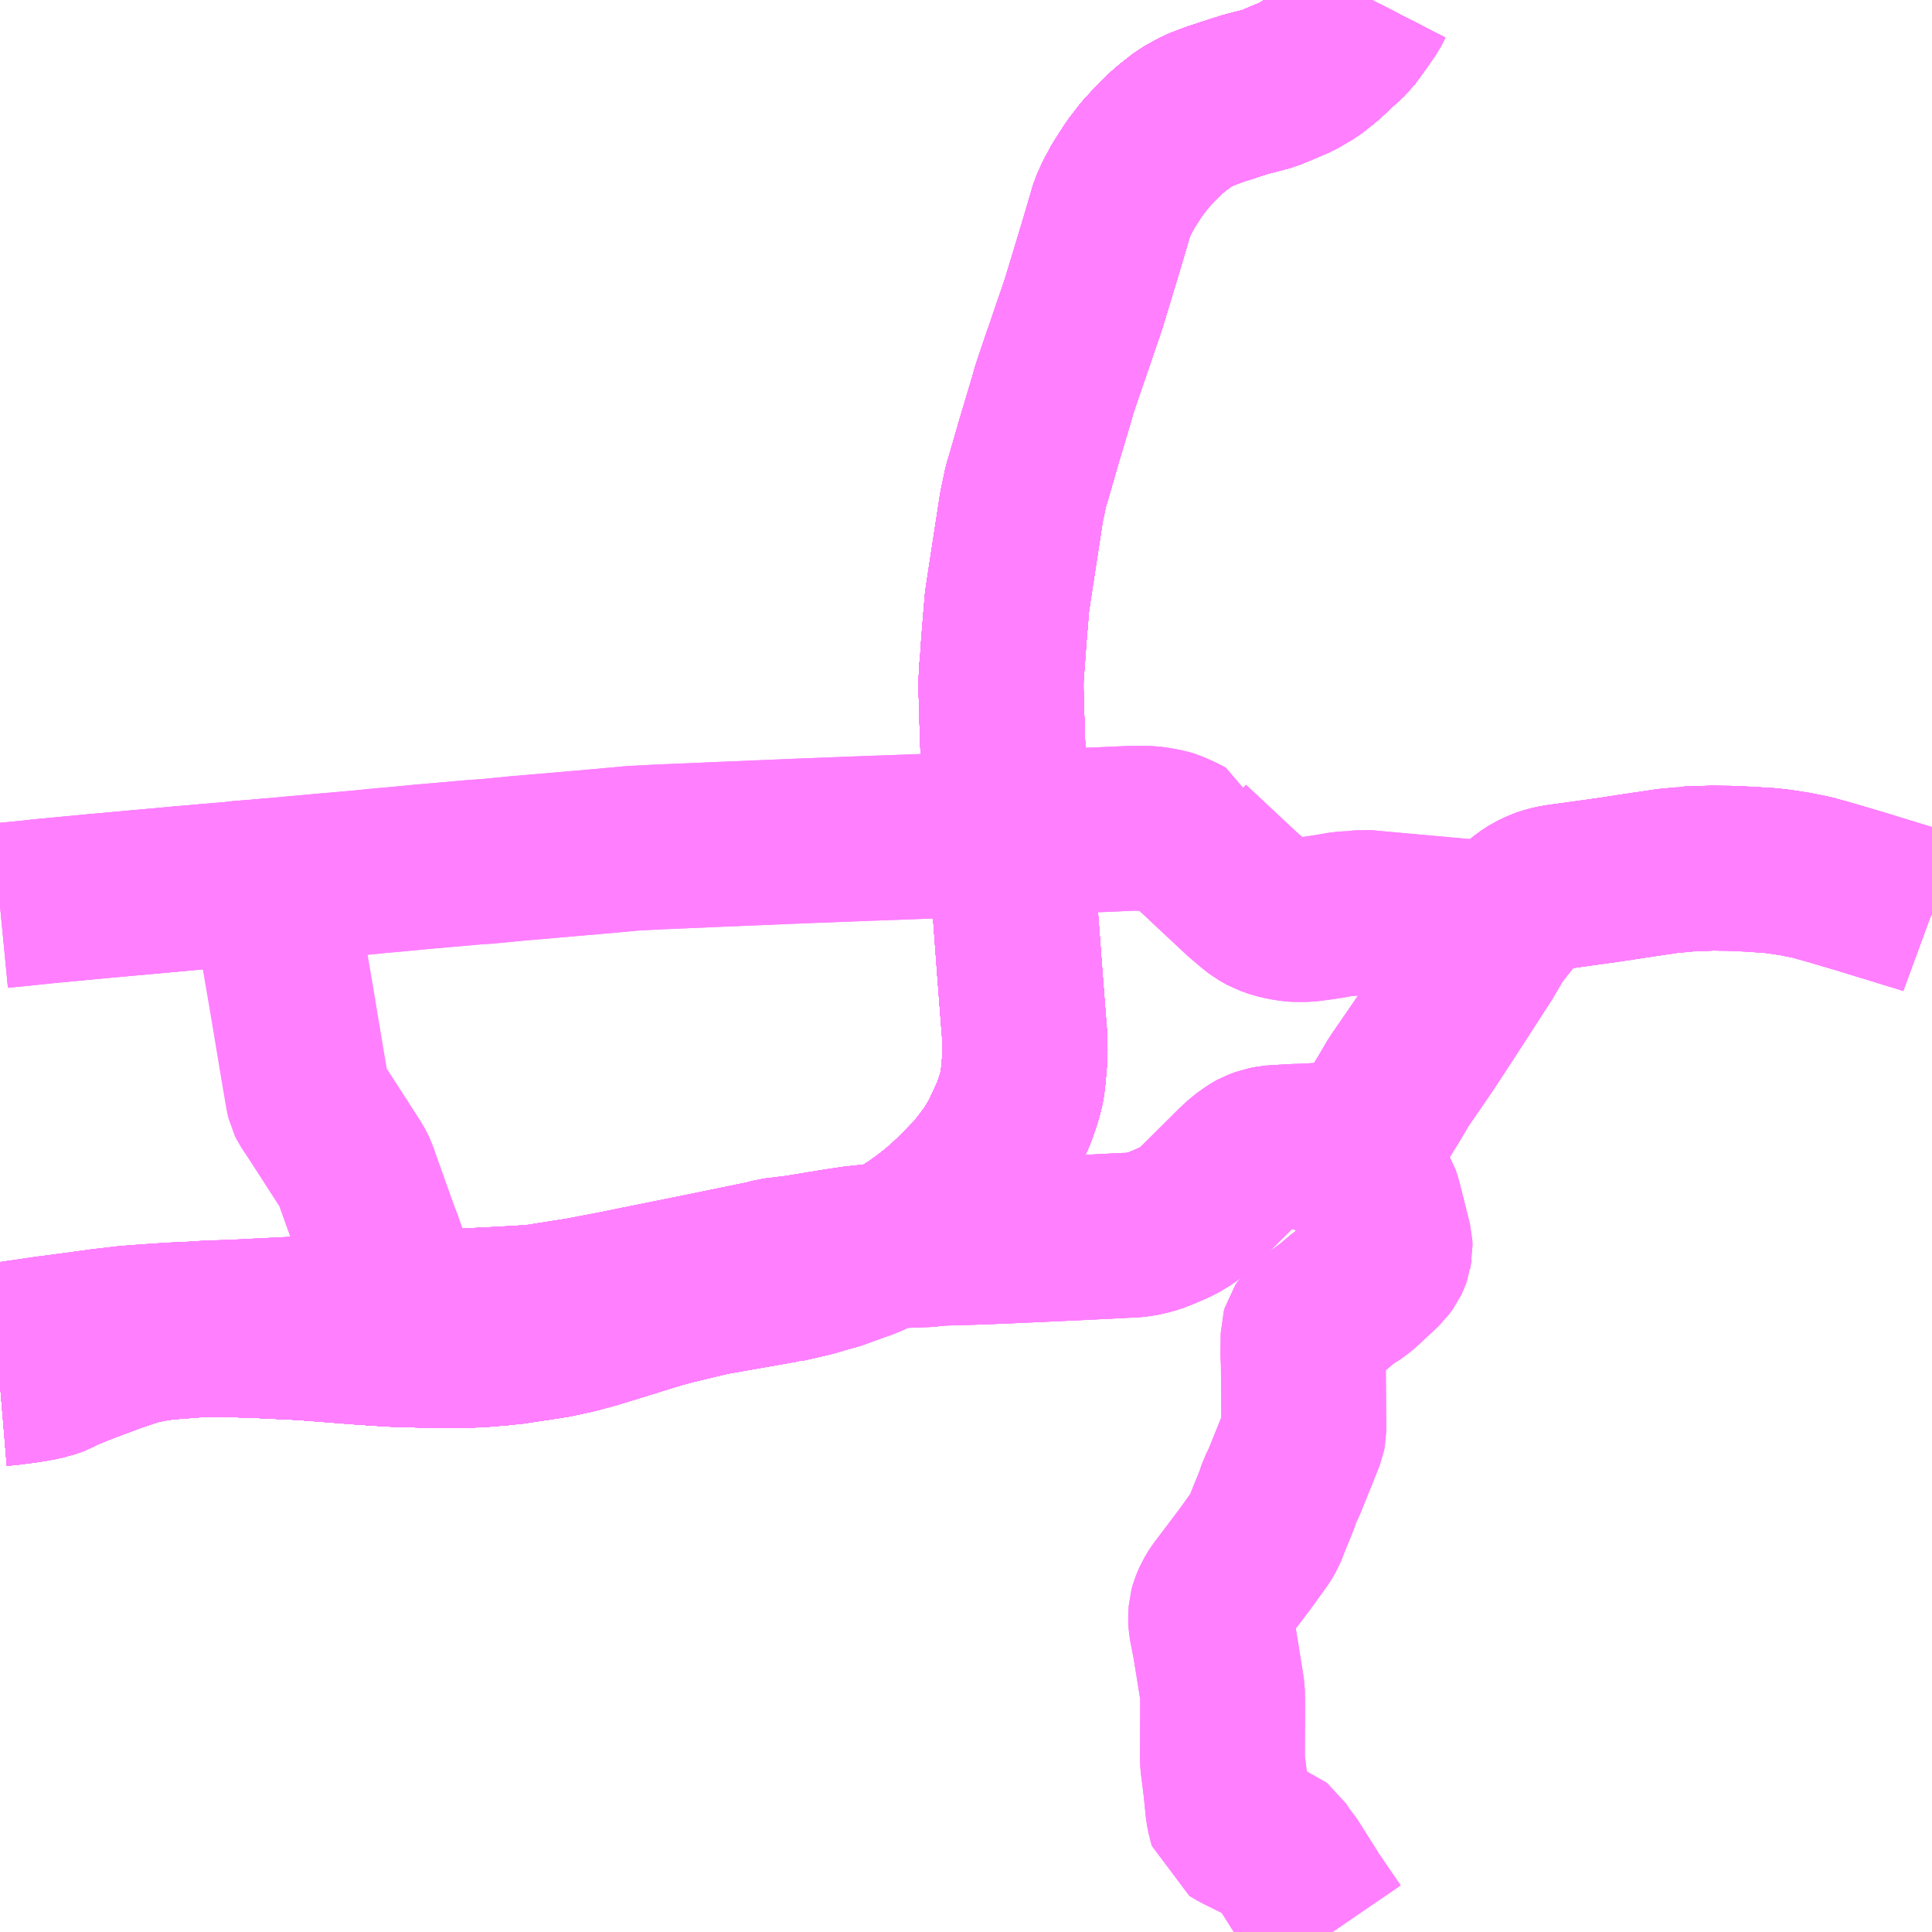 <?xml version="1.0" encoding="UTF-8"?>
<svg  xmlns="http://www.w3.org/2000/svg" xmlns:xlink="http://www.w3.org/1999/xlink" xmlns:go="http://purl.org/svgmap/profile" property="N07_001,N07_002,N07_003,N07_004,N07_005,N07_006,N07_007" viewBox="14211.914 -4376.953 8.789 8.789" go:dataArea="14211.9140625 -4376.953125 8.7890625 8.7890625" >
<globalCoordinateSystem srsName="http://purl.org/crs/84" transform="matrix(100.0,0.0,0.0,-100.0,0.0,0.0)" />
<defs>
 <g id="p0" >
  <circle cx="0.0" cy="0.0" r="3" stroke="green" stroke-width="0.75" vector-effect="non-scaling-stroke" />
 </g>
</defs>
<g fill="none" fill-rule="evenodd" stroke="#FF00FF" stroke-width="0.75" opacity="0.5" vector-effect="non-scaling-stroke" stroke-linejoin="bevel" >
<path content="1,JR北海道バス（株）,流氷もんべつ号,4.2,4.2,4.2," xlink:title="1" d="M14211.914,-4370.659L14211.95,-4370.662L14212.004,-4370.669L14212.011,-4370.67L14212.027,-4370.672L14212.064,-4370.678L14212.102,-4370.685L14212.121,-4370.69L14212.15,-4370.698L14212.165,-4370.704L14212.185,-4370.715L14212.2,-4370.722L14212.275,-4370.753L14212.441,-4370.815L14212.517,-4370.84L14212.551,-4370.85L14212.613,-4370.862L14212.661,-4370.869L14212.816,-4370.881L14212.919,-4370.883L14212.98,-4370.881L14213.073,-4370.878L14213.287,-4370.868L14213.572,-4370.846L14213.695,-4370.838L14213.892,-4370.832L14213.993,-4370.832L14214.016,-4370.832L14214.082,-4370.835L14214.133,-4370.838L14214.14,-4370.839L14214.2,-4370.844L14214.221,-4370.847L14214.231,-4370.847L14214.24,-4370.848L14214.286,-4370.855L14214.36,-4370.866L14214.437,-4370.878L14214.529,-4370.898L14214.615,-4370.921L14214.677,-4370.94L14214.713,-4370.951L14214.723,-4370.954L14214.861,-4370.997L14214.907,-4371.011L14214.977,-4371.03L14215.148,-4371.071L14215.483,-4371.13L14215.488,-4371.13L14215.606,-4371.157L14215.656,-4371.172L14215.717,-4371.189L14215.807,-4371.222L14215.858,-4371.24L14215.88,-4371.251L14215.945,-4371.284L14216.01,-4371.318L14216.078,-4371.36L14216.138,-4371.404L14216.183,-4371.439L14216.226,-4371.477L14216.255,-4371.504L14216.295,-4371.544L14216.336,-4371.586L14216.36,-4371.612L14216.39,-4371.65L14216.427,-4371.699L14216.455,-4371.744L14216.46,-4371.751L14216.479,-4371.788L14216.52,-4371.876L14216.53,-4371.901L14216.549,-4371.957L14216.557,-4371.986L14216.564,-4372.016L14216.568,-4372.049L14216.574,-4372.114L14216.577,-4372.171L14216.576,-4372.231L14216.559,-4372.451L14216.552,-4372.543L14216.525,-4372.907L14216.521,-4372.961L14216.518,-4373.008L14216.507,-4373.14L14216.506,-4373.162L14216.504,-4373.188L14216.499,-4373.239L14216.495,-4373.297L14216.477,-4373.528L14216.474,-4373.606L14216.468,-4373.812L14216.468,-4373.855L14216.47,-4373.899L14216.475,-4373.956L14216.477,-4373.99L14216.484,-4374.081L14216.495,-4374.214L14216.504,-4374.275L14216.561,-4374.646L14216.581,-4374.741L14216.599,-4374.801L14216.639,-4374.94L14216.657,-4375L14216.7,-4375.144L14216.709,-4375.177L14216.73,-4375.24L14216.759,-4375.325L14216.76,-4375.328L14216.763,-4375.337L14216.765,-4375.341L14216.774,-4375.368L14216.844,-4375.573L14216.932,-4375.864L14216.974,-4376.007L14216.997,-4376.057L14217.024,-4376.107L14217.074,-4376.185L14217.124,-4376.25L14217.166,-4376.295L14217.217,-4376.346L14217.245,-4376.37L14217.301,-4376.414L14217.368,-4376.451L14217.442,-4376.479L14217.578,-4376.523L14217.686,-4376.551L14217.812,-4376.604L14217.88,-4376.644L14217.934,-4376.687L14218.001,-4376.749L14218.048,-4376.792L14218.096,-4376.858L14218.136,-4376.916L14218.155,-4376.953"/>
<path content="1,JR北海道バス（株）,高速あさひかわ号,4.5,4.5,4.5," xlink:title="1" d="M14211.914,-4370.659L14211.95,-4370.662L14212.004,-4370.669L14212.011,-4370.67L14212.027,-4370.672L14212.064,-4370.678L14212.102,-4370.685L14212.121,-4370.69L14212.15,-4370.698L14212.165,-4370.704L14212.185,-4370.715L14212.2,-4370.722L14212.275,-4370.753L14212.441,-4370.815L14212.517,-4370.84L14212.551,-4370.85L14212.613,-4370.862L14212.661,-4370.869L14212.816,-4370.881L14212.919,-4370.883L14212.98,-4370.881L14213.073,-4370.878L14213.287,-4370.868L14213.572,-4370.846L14213.695,-4370.838L14213.892,-4370.832L14213.993,-4370.832L14214.016,-4370.832L14214.082,-4370.835L14214.133,-4370.838L14214.14,-4370.839L14214.2,-4370.844L14214.221,-4370.847L14214.231,-4370.847L14214.24,-4370.848L14214.286,-4370.855L14214.36,-4370.866L14214.437,-4370.878L14214.529,-4370.898L14214.615,-4370.921L14214.677,-4370.94L14214.713,-4370.951L14214.723,-4370.954L14214.861,-4370.997L14214.907,-4371.011L14214.977,-4371.03L14215.148,-4371.071L14215.483,-4371.13L14215.488,-4371.13L14215.606,-4371.157L14215.656,-4371.172L14215.717,-4371.189L14215.807,-4371.222L14215.858,-4371.24L14215.88,-4371.251L14215.945,-4371.284L14216.01,-4371.318L14216.078,-4371.36L14216.138,-4371.404L14216.183,-4371.439L14216.226,-4371.477L14216.255,-4371.504L14216.295,-4371.544L14216.336,-4371.586L14216.36,-4371.612L14216.39,-4371.65L14216.427,-4371.699L14216.455,-4371.744L14216.46,-4371.751L14216.479,-4371.788L14216.52,-4371.876L14216.53,-4371.901L14216.549,-4371.957L14216.557,-4371.986L14216.564,-4372.016L14216.568,-4372.049L14216.574,-4372.114L14216.577,-4372.171L14216.576,-4372.231L14216.559,-4372.451L14216.552,-4372.543L14216.525,-4372.907L14216.521,-4372.961L14216.518,-4373.008L14216.507,-4373.14L14216.506,-4373.162L14216.504,-4373.188L14216.499,-4373.239L14216.495,-4373.297L14216.477,-4373.528L14216.474,-4373.606L14216.468,-4373.812L14216.468,-4373.855L14216.47,-4373.899L14216.475,-4373.956L14216.477,-4373.99L14216.484,-4374.081L14216.495,-4374.214L14216.504,-4374.275L14216.561,-4374.646L14216.581,-4374.741L14216.599,-4374.801L14216.639,-4374.94L14216.657,-4375L14216.7,-4375.144L14216.709,-4375.177L14216.73,-4375.24L14216.759,-4375.325L14216.76,-4375.328L14216.763,-4375.337L14216.765,-4375.341L14216.774,-4375.368L14216.844,-4375.573L14216.932,-4375.864L14216.974,-4376.007L14216.997,-4376.057L14217.024,-4376.107L14217.074,-4376.185L14217.124,-4376.25L14217.166,-4376.295L14217.217,-4376.346L14217.245,-4376.37L14217.301,-4376.414L14217.368,-4376.451L14217.442,-4376.479L14217.578,-4376.523L14217.686,-4376.551L14217.812,-4376.604L14217.88,-4376.644L14217.934,-4376.687L14218.001,-4376.749L14218.048,-4376.792L14218.096,-4376.858L14218.136,-4376.916L14218.155,-4376.953"/>
<path content="1,北海道中央バス（株）,イーグルライナー,2.0,2.0,2.0," xlink:title="1" d="M14211.914,-4370.659L14211.95,-4370.662L14212.004,-4370.669L14212.011,-4370.67L14212.027,-4370.672L14212.064,-4370.678L14212.102,-4370.685L14212.121,-4370.69L14212.15,-4370.698L14212.165,-4370.704L14212.185,-4370.715L14212.2,-4370.722L14212.275,-4370.753L14212.441,-4370.815L14212.517,-4370.84L14212.551,-4370.85L14212.613,-4370.862L14212.661,-4370.869L14212.816,-4370.881L14212.919,-4370.883L14212.98,-4370.881L14213.073,-4370.878L14213.287,-4370.868L14213.572,-4370.846L14213.695,-4370.838L14213.892,-4370.832L14213.993,-4370.832L14214.016,-4370.832L14214.082,-4370.835L14214.133,-4370.838L14214.14,-4370.839L14214.2,-4370.844L14214.221,-4370.847L14214.231,-4370.847L14214.24,-4370.848L14214.286,-4370.855L14214.36,-4370.866L14214.437,-4370.878L14214.529,-4370.898L14214.615,-4370.921L14214.677,-4370.94L14214.713,-4370.951L14214.723,-4370.954L14214.861,-4370.997L14214.907,-4371.011L14214.977,-4371.03L14215.148,-4371.071L14215.483,-4371.13L14215.488,-4371.13L14215.606,-4371.157L14215.656,-4371.172L14215.717,-4371.189L14215.807,-4371.222L14215.858,-4371.24L14215.88,-4371.251L14215.945,-4371.284L14216.01,-4371.318L14216.078,-4371.36L14216.138,-4371.404L14216.183,-4371.439L14216.226,-4371.477L14216.255,-4371.504L14216.295,-4371.544L14216.336,-4371.586L14216.36,-4371.612L14216.39,-4371.65L14216.427,-4371.699L14216.455,-4371.744L14216.46,-4371.751L14216.479,-4371.788L14216.52,-4371.876L14216.53,-4371.901L14216.549,-4371.957L14216.557,-4371.986L14216.564,-4372.016L14216.568,-4372.049L14216.574,-4372.114L14216.577,-4372.171L14216.576,-4372.231L14216.559,-4372.451L14216.552,-4372.543L14216.525,-4372.907L14216.521,-4372.961L14216.518,-4373.008L14216.507,-4373.14L14216.506,-4373.162L14216.504,-4373.188L14216.499,-4373.239L14216.495,-4373.297L14216.477,-4373.528L14216.474,-4373.606L14216.468,-4373.812L14216.468,-4373.855L14216.47,-4373.899L14216.475,-4373.956L14216.477,-4373.99L14216.484,-4374.081L14216.495,-4374.214L14216.504,-4374.275L14216.561,-4374.646L14216.581,-4374.741L14216.599,-4374.801L14216.639,-4374.94L14216.657,-4375L14216.7,-4375.144L14216.709,-4375.177L14216.73,-4375.24L14216.759,-4375.325L14216.76,-4375.328L14216.763,-4375.337L14216.765,-4375.341L14216.774,-4375.368L14216.844,-4375.573L14216.932,-4375.864L14216.974,-4376.007L14216.997,-4376.057L14217.024,-4376.107L14217.074,-4376.185L14217.124,-4376.25L14217.166,-4376.295L14217.217,-4376.346L14217.245,-4376.37L14217.301,-4376.414L14217.368,-4376.451L14217.442,-4376.479L14217.578,-4376.523L14217.686,-4376.551L14217.812,-4376.604L14217.88,-4376.644L14217.934,-4376.687L14218.001,-4376.749L14218.048,-4376.792L14218.096,-4376.858L14218.136,-4376.916L14218.155,-4376.953"/>
<path content="1,北海道中央バス（株）,ドリーミントオホーツク号,10.0,10.0,10.0," xlink:title="1" d="M14211.914,-4370.659L14211.95,-4370.662L14212.004,-4370.669L14212.011,-4370.67L14212.027,-4370.672L14212.064,-4370.678L14212.102,-4370.685L14212.121,-4370.69L14212.15,-4370.698L14212.165,-4370.704L14212.185,-4370.715L14212.2,-4370.722L14212.275,-4370.753L14212.441,-4370.815L14212.517,-4370.84L14212.551,-4370.85L14212.613,-4370.862L14212.661,-4370.869L14212.816,-4370.881L14212.919,-4370.883L14212.98,-4370.881L14213.073,-4370.878L14213.287,-4370.868L14213.572,-4370.846L14213.695,-4370.838L14213.892,-4370.832L14213.993,-4370.832L14214.016,-4370.832L14214.082,-4370.835L14214.133,-4370.838L14214.14,-4370.839L14214.2,-4370.844L14214.221,-4370.847L14214.231,-4370.847L14214.24,-4370.848L14214.286,-4370.855L14214.36,-4370.866L14214.437,-4370.878L14214.529,-4370.898L14214.615,-4370.921L14214.677,-4370.94L14214.713,-4370.951L14214.723,-4370.954L14214.861,-4370.997L14214.907,-4371.011L14214.977,-4371.03L14215.148,-4371.071L14215.483,-4371.13L14215.488,-4371.13L14215.606,-4371.157L14215.656,-4371.172L14215.717,-4371.189L14215.807,-4371.222L14215.858,-4371.24L14215.88,-4371.251L14215.945,-4371.284L14216.01,-4371.318L14216.078,-4371.36L14216.138,-4371.404L14216.183,-4371.439L14216.226,-4371.477L14216.255,-4371.504L14216.295,-4371.544L14216.336,-4371.586L14216.36,-4371.612L14216.39,-4371.65L14216.427,-4371.699L14216.455,-4371.744L14216.46,-4371.751L14216.479,-4371.788L14216.52,-4371.876L14216.53,-4371.901L14216.549,-4371.957L14216.557,-4371.986L14216.564,-4372.016L14216.568,-4372.049L14216.574,-4372.114L14216.577,-4372.171L14216.576,-4372.231L14216.559,-4372.451L14216.552,-4372.543L14216.525,-4372.907L14216.521,-4372.961L14216.518,-4373.008L14216.507,-4373.14L14216.506,-4373.162L14216.504,-4373.188L14216.499,-4373.239L14216.495,-4373.297L14216.477,-4373.528L14216.474,-4373.606L14216.468,-4373.812L14216.468,-4373.855L14216.47,-4373.899L14216.475,-4373.956L14216.477,-4373.99L14216.484,-4374.081L14216.495,-4374.214L14216.504,-4374.275L14216.561,-4374.646L14216.581,-4374.741L14216.599,-4374.801L14216.639,-4374.94L14216.657,-4375L14216.7,-4375.144L14216.709,-4375.177L14216.73,-4375.24L14216.759,-4375.325L14216.76,-4375.328L14216.763,-4375.337L14216.765,-4375.341L14216.774,-4375.368L14216.844,-4375.573L14216.932,-4375.864L14216.974,-4376.007L14216.997,-4376.057L14217.024,-4376.107L14217.074,-4376.185L14217.124,-4376.25L14217.166,-4376.295L14217.217,-4376.346L14217.245,-4376.37L14217.301,-4376.414L14217.368,-4376.451L14217.442,-4376.479L14217.578,-4376.523L14217.686,-4376.551L14217.812,-4376.604L14217.88,-4376.644L14217.934,-4376.687L14218.001,-4376.749L14218.048,-4376.792L14218.096,-4376.858L14218.136,-4376.916L14218.155,-4376.953"/>
<path content="1,北海道中央バス（株）,流氷もんべつ号,7.0,7.0,7.0," xlink:title="1" d="M14211.914,-4370.833L14211.957,-4370.839L14212.121,-4370.863L14212.235,-4370.878L14212.353,-4370.894L14212.374,-4370.897L14212.494,-4370.911L14212.589,-4370.918L14212.691,-4370.925L14212.763,-4370.928L14212.86,-4370.934L14212.977,-4370.938L14213.356,-4370.957L14213.691,-4370.974L14213.757,-4370.976L14213.758,-4370.976L14213.758,-4370.976L14213.858,-4370.981L14213.95,-4370.985L14214.105,-4370.993L14214.203,-4370.998L14214.323,-4371.005L14214.373,-4371.01L14214.407,-4371.016L14214.553,-4371.039L14214.705,-4371.068L14215.121,-4371.152L14215.369,-4371.203L14215.395,-4371.208L14215.435,-4371.219L14215.541,-4371.232L14215.711,-4371.26L14215.797,-4371.273L14215.862,-4371.28L14215.945,-4371.284L14215.982,-4371.286L14216.052,-4371.288L14216.131,-4371.291L14216.181,-4371.297L14216.386,-4371.303L14216.594,-4371.312L14216.894,-4371.326L14217.029,-4371.333L14217.063,-4371.334L14217.104,-4371.339L14217.145,-4371.348L14217.186,-4371.362L14217.245,-4371.387L14217.276,-4371.402L14217.314,-4371.425L14217.345,-4371.449L14217.374,-4371.476L14217.545,-4371.646L14217.577,-4371.675L14217.615,-4371.702L14217.633,-4371.712L14217.667,-4371.725L14217.699,-4371.731L14217.724,-4371.733L14217.812,-4371.738L14217.832,-4371.738L14217.882,-4371.741L14217.905,-4371.742L14217.984,-4371.746L14218.037,-4371.756L14218.059,-4371.763L14218.081,-4371.773L14218.108,-4371.789L14218.13,-4371.807L14218.143,-4371.827L14218.157,-4371.845L14218.171,-4371.855L14218.232,-4371.954L14218.276,-4372.029L14218.388,-4372.192L14218.427,-4372.251L14218.535,-4372.417L14218.657,-4372.606L14218.708,-4372.694L14218.748,-4372.746L14218.793,-4372.803L14218.821,-4372.83L14218.857,-4372.86L14218.89,-4372.881L14218.927,-4372.899L14218.961,-4372.91L14218.997,-4372.918L14219.027,-4372.922L14219.222,-4372.949L14219.36,-4372.97L14219.502,-4372.991L14219.579,-4372.998L14219.59,-4373.001L14219.659,-4373.002L14219.704,-4373.004L14219.763,-4373.003L14219.778,-4373.003L14219.846,-4373L14219.873,-4372.999L14219.915,-4372.996L14219.964,-4372.993L14220.008,-4372.988L14220.08,-4372.977L14220.159,-4372.961L14220.241,-4372.938L14220.363,-4372.902L14220.377,-4372.898L14220.412,-4372.887L14220.634,-4372.819L14220.671,-4372.808L14220.701,-4372.797L14220.703,-4372.796"/>
<path content="1,北海道中央バス（株）,芦旭線,6.0,5.0,5.0," xlink:title="1" d="M14217.977,-4368.164L14217.869,-4368.322L14217.859,-4368.339L14217.775,-4368.472L14217.766,-4368.483L14217.745,-4368.511L14217.724,-4368.543L14217.715,-4368.55L14217.697,-4368.557L14217.548,-4368.631L14217.516,-4368.65L14217.508,-4368.681L14217.5,-4368.721L14217.49,-4368.821L14217.478,-4368.918L14217.476,-4368.931L14217.475,-4368.954L14217.476,-4369.194L14217.475,-4369.259L14217.453,-4369.396L14217.44,-4369.476L14217.422,-4369.568L14217.421,-4369.591L14217.423,-4369.624L14217.428,-4369.642L14217.442,-4369.675L14217.46,-4369.705L14217.578,-4369.861L14217.65,-4369.961L14217.665,-4369.987L14217.689,-4370.048L14217.719,-4370.121L14217.722,-4370.128L14217.736,-4370.171L14217.755,-4370.209L14217.842,-4370.425L14217.845,-4370.441L14217.845,-4370.481L14217.843,-4370.762L14217.841,-4370.781L14217.842,-4370.865L14217.842,-4370.886L14217.846,-4370.9L14217.854,-4370.912L14217.868,-4370.926L14217.917,-4370.962L14217.944,-4370.982L14217.961,-4370.994L14217.968,-4370.999L14218,-4371.026L14218.032,-4371.053L14218.081,-4371.084L14218.112,-4371.11L14218.202,-4371.194L14218.221,-4371.22L14218.228,-4371.235L14218.235,-4371.254L14218.236,-4371.263L14218.238,-4371.272L14218.237,-4371.295L14218.189,-4371.486L14218.18,-4371.513L14218.171,-4371.528L14218.156,-4371.549L14218.14,-4371.566L14218.082,-4371.615L14218.048,-4371.643L14218.036,-4371.652L14218.022,-4371.666L14218.01,-4371.68L14217.999,-4371.702L14217.984,-4371.746L14218.037,-4371.756L14218.058,-4371.762L14218.059,-4371.763L14218.06,-4371.763L14218.081,-4371.773L14218.108,-4371.789L14218.13,-4371.807L14218.143,-4371.827L14218.157,-4371.845L14218.171,-4371.855L14218.232,-4371.954L14218.276,-4372.029L14218.388,-4372.192L14218.427,-4372.251L14218.535,-4372.417L14218.657,-4372.606L14218.708,-4372.694L14218.748,-4372.746L14218.793,-4372.803L14218.821,-4372.83L14218.857,-4372.86L14218.89,-4372.881L14218.927,-4372.899L14218.961,-4372.91L14218.997,-4372.918L14219.027,-4372.922L14219.222,-4372.949L14219.36,-4372.97L14219.502,-4372.991L14219.579,-4372.998L14219.59,-4373.001L14219.659,-4373.002L14219.704,-4373.004L14219.763,-4373.003L14219.778,-4373.003L14219.846,-4373L14219.873,-4372.999L14219.915,-4372.996L14219.964,-4372.993L14220.008,-4372.988L14220.08,-4372.977L14220.159,-4372.961L14220.241,-4372.938L14220.363,-4372.902L14220.377,-4372.898L14220.412,-4372.887L14220.634,-4372.819L14220.671,-4372.808L14220.701,-4372.797L14220.703,-4372.796"/>
<path content="1,北海道中央バス（株）,高速あさひかわ号,37.0,37.0,37.0," xlink:title="1" d="M14211.914,-4370.833L14211.957,-4370.839L14212.121,-4370.863L14212.235,-4370.878L14212.353,-4370.894L14212.374,-4370.897L14212.494,-4370.911L14212.589,-4370.918L14212.691,-4370.925L14212.763,-4370.928L14212.86,-4370.934L14212.977,-4370.938L14213.356,-4370.957L14213.691,-4370.974L14213.757,-4370.976L14213.758,-4370.976L14213.758,-4370.976L14213.858,-4370.981L14213.95,-4370.985L14214.105,-4370.993L14214.203,-4370.998L14214.323,-4371.005L14214.373,-4371.01L14214.407,-4371.016L14214.553,-4371.039L14214.705,-4371.068L14215.121,-4371.152L14215.369,-4371.203L14215.395,-4371.208L14215.435,-4371.219L14215.541,-4371.232L14215.711,-4371.26L14215.797,-4371.273L14215.862,-4371.28L14215.945,-4371.284L14216.01,-4371.318L14216.078,-4371.36L14216.138,-4371.404L14216.183,-4371.439L14216.226,-4371.477L14216.255,-4371.504L14216.295,-4371.544L14216.336,-4371.586L14216.36,-4371.612L14216.39,-4371.65L14216.427,-4371.699L14216.455,-4371.744L14216.46,-4371.751L14216.479,-4371.788L14216.52,-4371.876L14216.53,-4371.901L14216.549,-4371.957L14216.557,-4371.986L14216.564,-4372.016L14216.568,-4372.049L14216.574,-4372.114L14216.577,-4372.171L14216.576,-4372.231L14216.559,-4372.451L14216.552,-4372.543L14216.525,-4372.907L14216.521,-4372.961L14216.518,-4373.008L14216.507,-4373.14L14216.506,-4373.162L14216.504,-4373.188L14216.499,-4373.239L14216.495,-4373.297L14216.477,-4373.528L14216.474,-4373.606L14216.468,-4373.812L14216.468,-4373.855L14216.47,-4373.899L14216.475,-4373.956L14216.477,-4373.99L14216.484,-4374.081L14216.495,-4374.214L14216.504,-4374.275L14216.561,-4374.646L14216.581,-4374.741L14216.599,-4374.801L14216.639,-4374.94L14216.657,-4375L14216.7,-4375.144L14216.709,-4375.177L14216.73,-4375.24L14216.759,-4375.325L14216.76,-4375.328L14216.763,-4375.337L14216.765,-4375.341L14216.774,-4375.368L14216.844,-4375.573L14216.932,-4375.864L14216.974,-4376.007L14216.997,-4376.057L14217.024,-4376.107L14217.074,-4376.185L14217.124,-4376.25L14217.166,-4376.295L14217.217,-4376.346L14217.245,-4376.37L14217.301,-4376.414L14217.368,-4376.451L14217.442,-4376.479L14217.578,-4376.523L14217.686,-4376.551L14217.812,-4376.604L14217.88,-4376.644L14217.934,-4376.687L14218.001,-4376.749L14218.048,-4376.792L14218.096,-4376.858L14218.136,-4376.916L14218.155,-4376.953"/>
<path content="1,北海道中央バス（株）,高速えんがる号,4.0,4.0,4.0," xlink:title="1" d="M14218.155,-4376.953L14218.136,-4376.916L14218.096,-4376.858L14218.048,-4376.792L14218.001,-4376.749L14217.934,-4376.687L14217.88,-4376.644L14217.812,-4376.604L14217.686,-4376.551L14217.578,-4376.523L14217.442,-4376.479L14217.368,-4376.451L14217.301,-4376.414L14217.245,-4376.37L14217.217,-4376.346L14217.166,-4376.295L14217.124,-4376.25L14217.074,-4376.185L14217.024,-4376.107L14216.997,-4376.057L14216.974,-4376.007L14216.932,-4375.864L14216.844,-4375.573L14216.774,-4375.368L14216.765,-4375.341L14216.763,-4375.337L14216.76,-4375.328L14216.759,-4375.325L14216.73,-4375.24L14216.709,-4375.177L14216.7,-4375.144L14216.657,-4375L14216.639,-4374.94L14216.599,-4374.801L14216.581,-4374.741L14216.561,-4374.646L14216.504,-4374.275L14216.495,-4374.214L14216.484,-4374.081L14216.477,-4373.99L14216.475,-4373.956L14216.47,-4373.899L14216.468,-4373.855L14216.468,-4373.812L14216.474,-4373.606L14216.477,-4373.528L14216.495,-4373.297L14216.499,-4373.239L14216.504,-4373.188L14216.506,-4373.162L14216.507,-4373.14L14216.518,-4373.008L14216.521,-4372.961L14216.525,-4372.907L14216.552,-4372.543L14216.559,-4372.451L14216.576,-4372.231L14216.577,-4372.171L14216.574,-4372.114L14216.568,-4372.049L14216.564,-4372.016L14216.557,-4371.986L14216.549,-4371.957L14216.53,-4371.901L14216.52,-4371.876L14216.479,-4371.788L14216.46,-4371.751L14216.455,-4371.744L14216.427,-4371.699L14216.39,-4371.65L14216.36,-4371.612L14216.336,-4371.586L14216.295,-4371.544L14216.255,-4371.504L14216.226,-4371.477L14216.183,-4371.439L14216.138,-4371.404L14216.078,-4371.36L14216.01,-4371.318L14215.945,-4371.284L14215.862,-4371.28L14215.797,-4371.273L14215.711,-4371.26L14215.541,-4371.232L14215.435,-4371.219L14215.395,-4371.208L14215.369,-4371.203L14215.121,-4371.152L14214.705,-4371.068L14214.553,-4371.039L14214.407,-4371.016L14214.373,-4371.01L14214.323,-4371.005L14214.203,-4370.998L14214.105,-4370.993L14213.95,-4370.985L14213.858,-4370.981L14213.758,-4370.976L14213.758,-4370.976L14213.757,-4370.976L14213.691,-4370.974L14213.356,-4370.957L14212.977,-4370.938L14212.86,-4370.934L14212.763,-4370.928L14212.691,-4370.925L14212.589,-4370.918L14212.494,-4370.911L14212.374,-4370.897L14212.353,-4370.894L14212.235,-4370.878L14212.121,-4370.863L14211.957,-4370.839L14211.914,-4370.833"/>
<path content="1,北海道中央バス（株）,高速なよろ号,4.0,5.0,5.0," xlink:title="1" d="M14211.914,-4370.833L14211.957,-4370.839L14212.121,-4370.863L14212.235,-4370.878L14212.353,-4370.894L14212.374,-4370.897L14212.494,-4370.911L14212.589,-4370.918L14212.691,-4370.925L14212.763,-4370.928L14212.86,-4370.934L14212.977,-4370.938L14213.356,-4370.957L14213.691,-4370.974L14213.757,-4370.976L14213.758,-4370.976L14213.758,-4370.976L14213.858,-4370.981L14213.95,-4370.985L14214.105,-4370.993L14214.203,-4370.998L14214.323,-4371.005L14214.373,-4371.01L14214.407,-4371.016L14214.553,-4371.039L14214.705,-4371.068L14215.121,-4371.152L14215.369,-4371.203L14215.395,-4371.208L14215.435,-4371.219L14215.541,-4371.232L14215.711,-4371.26L14215.797,-4371.273L14215.862,-4371.28L14215.945,-4371.284L14216.01,-4371.318L14216.078,-4371.36L14216.138,-4371.404L14216.183,-4371.439L14216.226,-4371.477L14216.255,-4371.504L14216.295,-4371.544L14216.336,-4371.586L14216.36,-4371.612L14216.39,-4371.65L14216.427,-4371.699L14216.455,-4371.744L14216.46,-4371.751L14216.479,-4371.788L14216.52,-4371.876L14216.53,-4371.901L14216.549,-4371.957L14216.557,-4371.986L14216.564,-4372.016L14216.568,-4372.049L14216.574,-4372.114L14216.577,-4372.171L14216.576,-4372.231L14216.559,-4372.451L14216.552,-4372.543L14216.525,-4372.907L14216.521,-4372.961L14216.518,-4373.008L14216.507,-4373.14L14216.506,-4373.162L14216.504,-4373.188L14216.499,-4373.239L14216.495,-4373.297L14216.477,-4373.528L14216.474,-4373.606L14216.468,-4373.812L14216.468,-4373.855L14216.47,-4373.899L14216.475,-4373.956L14216.477,-4373.99L14216.484,-4374.081L14216.495,-4374.214L14216.504,-4374.275L14216.561,-4374.646L14216.581,-4374.741L14216.599,-4374.801L14216.639,-4374.94L14216.657,-4375L14216.7,-4375.144L14216.709,-4375.177L14216.73,-4375.24L14216.759,-4375.325L14216.76,-4375.328L14216.763,-4375.337L14216.765,-4375.341L14216.774,-4375.368L14216.844,-4375.573L14216.932,-4375.864L14216.974,-4376.007L14216.997,-4376.057L14217.024,-4376.107L14217.074,-4376.185L14217.124,-4376.25L14217.166,-4376.295L14217.217,-4376.346L14217.245,-4376.37L14217.301,-4376.414L14217.368,-4376.451L14217.442,-4376.479L14217.578,-4376.523L14217.686,-4376.551L14217.812,-4376.604L14217.88,-4376.644L14217.934,-4376.687L14218.001,-4376.749L14218.048,-4376.792L14218.096,-4376.858L14218.136,-4376.916L14218.155,-4376.953"/>
<path content="1,北海道北見バス（株）,えんがる号,3.5,3.5,3.5," xlink:title="1" d="M14218.155,-4376.953L14218.136,-4376.916L14218.096,-4376.858L14218.048,-4376.792L14218.001,-4376.749L14217.934,-4376.687L14217.88,-4376.644L14217.812,-4376.604L14217.686,-4376.551L14217.578,-4376.523L14217.442,-4376.479L14217.368,-4376.451L14217.301,-4376.414L14217.245,-4376.37L14217.217,-4376.346L14217.166,-4376.295L14217.124,-4376.25L14217.074,-4376.185L14217.024,-4376.107L14216.997,-4376.057L14216.974,-4376.007L14216.932,-4375.864L14216.844,-4375.573L14216.774,-4375.368L14216.765,-4375.341L14216.763,-4375.337L14216.76,-4375.328L14216.759,-4375.325L14216.73,-4375.24L14216.709,-4375.177L14216.7,-4375.144L14216.657,-4375L14216.639,-4374.94L14216.599,-4374.801L14216.581,-4374.741L14216.561,-4374.646L14216.504,-4374.275L14216.495,-4374.214L14216.484,-4374.081L14216.477,-4373.99L14216.475,-4373.956L14216.47,-4373.899L14216.468,-4373.855L14216.468,-4373.812L14216.474,-4373.606L14216.477,-4373.528L14216.495,-4373.297L14216.499,-4373.239L14216.504,-4373.188L14216.506,-4373.162L14216.507,-4373.14L14216.518,-4373.008L14216.521,-4372.961L14216.525,-4372.907L14216.552,-4372.543L14216.559,-4372.451L14216.576,-4372.231L14216.577,-4372.171L14216.574,-4372.114L14216.568,-4372.049L14216.564,-4372.016L14216.557,-4371.986L14216.549,-4371.957L14216.53,-4371.901L14216.52,-4371.876L14216.479,-4371.788L14216.46,-4371.751L14216.455,-4371.744L14216.427,-4371.699L14216.39,-4371.65L14216.36,-4371.612L14216.336,-4371.586L14216.295,-4371.544L14216.255,-4371.504L14216.226,-4371.477L14216.183,-4371.439L14216.138,-4371.404L14216.078,-4371.36L14216.01,-4371.318L14215.945,-4371.284L14215.88,-4371.251L14215.858,-4371.24L14215.807,-4371.222L14215.717,-4371.189L14215.656,-4371.172L14215.606,-4371.157L14215.488,-4371.13L14215.483,-4371.13L14215.148,-4371.071L14214.977,-4371.03L14214.907,-4371.011L14214.861,-4370.997L14214.723,-4370.954L14214.713,-4370.951L14214.677,-4370.94L14214.615,-4370.921L14214.529,-4370.898L14214.437,-4370.878L14214.36,-4370.866L14214.286,-4370.855L14214.24,-4370.848L14214.231,-4370.847L14214.221,-4370.847L14214.2,-4370.844L14214.14,-4370.839L14214.133,-4370.838L14214.082,-4370.835L14214.016,-4370.832L14213.993,-4370.832L14213.892,-4370.832L14213.695,-4370.838L14213.572,-4370.846L14213.287,-4370.868L14213.073,-4370.878L14212.98,-4370.881L14212.919,-4370.883L14212.816,-4370.881L14212.661,-4370.869L14212.613,-4370.862L14212.551,-4370.85L14212.517,-4370.84L14212.441,-4370.815L14212.275,-4370.753L14212.2,-4370.722L14212.185,-4370.715L14212.165,-4370.704L14212.15,-4370.698L14212.121,-4370.69L14212.102,-4370.685L14212.064,-4370.678L14212.027,-4370.672L14212.011,-4370.67L14212.004,-4370.669L14211.95,-4370.662L14211.914,-4370.659"/>
<path content="1,北海道北見バス（株）,ドリーミントオホーツク号,5.0,5.0,5.0," xlink:title="1" d="M14211.914,-4370.659L14211.95,-4370.662L14212.004,-4370.669L14212.011,-4370.67L14212.027,-4370.672L14212.064,-4370.678L14212.102,-4370.685L14212.121,-4370.69L14212.15,-4370.698L14212.165,-4370.704L14212.185,-4370.715L14212.2,-4370.722L14212.275,-4370.753L14212.441,-4370.815L14212.517,-4370.84L14212.551,-4370.85L14212.613,-4370.862L14212.661,-4370.869L14212.816,-4370.881L14212.919,-4370.883L14212.98,-4370.881L14213.073,-4370.878L14213.287,-4370.868L14213.572,-4370.846L14213.695,-4370.838L14213.892,-4370.832L14213.993,-4370.832L14214.016,-4370.832L14214.082,-4370.835L14214.133,-4370.838L14214.14,-4370.839L14214.2,-4370.844L14214.221,-4370.847L14214.231,-4370.847L14214.24,-4370.848L14214.286,-4370.855L14214.36,-4370.866L14214.437,-4370.878L14214.529,-4370.898L14214.615,-4370.921L14214.677,-4370.94L14214.713,-4370.951L14214.723,-4370.954L14214.861,-4370.997L14214.907,-4371.011L14214.977,-4371.03L14215.148,-4371.071L14215.483,-4371.13L14215.488,-4371.13L14215.606,-4371.157L14215.656,-4371.172L14215.717,-4371.189L14215.807,-4371.222L14215.858,-4371.24L14215.88,-4371.251L14215.945,-4371.284L14216.01,-4371.318L14216.078,-4371.36L14216.138,-4371.404L14216.183,-4371.439L14216.226,-4371.477L14216.255,-4371.504L14216.295,-4371.544L14216.336,-4371.586L14216.36,-4371.612L14216.39,-4371.65L14216.427,-4371.699L14216.455,-4371.744L14216.46,-4371.751L14216.479,-4371.788L14216.52,-4371.876L14216.53,-4371.901L14216.549,-4371.957L14216.557,-4371.986L14216.564,-4372.016L14216.568,-4372.049L14216.574,-4372.114L14216.577,-4372.171L14216.576,-4372.231L14216.559,-4372.451L14216.552,-4372.543L14216.525,-4372.907L14216.521,-4372.961L14216.518,-4373.008L14216.507,-4373.14L14216.506,-4373.162L14216.504,-4373.188L14216.499,-4373.239L14216.495,-4373.297L14216.477,-4373.528L14216.474,-4373.606L14216.468,-4373.812L14216.468,-4373.855L14216.47,-4373.899L14216.475,-4373.956L14216.477,-4373.99L14216.484,-4374.081L14216.495,-4374.214L14216.504,-4374.275L14216.561,-4374.646L14216.581,-4374.741L14216.599,-4374.801L14216.639,-4374.94L14216.657,-4375L14216.7,-4375.144L14216.709,-4375.177L14216.73,-4375.24L14216.759,-4375.325L14216.76,-4375.328L14216.763,-4375.337L14216.765,-4375.341L14216.774,-4375.368L14216.844,-4375.573L14216.932,-4375.864L14216.974,-4376.007L14216.997,-4376.057L14217.024,-4376.107L14217.074,-4376.185L14217.124,-4376.25L14217.166,-4376.295L14217.217,-4376.346L14217.245,-4376.37L14217.301,-4376.414L14217.368,-4376.451L14217.442,-4376.479L14217.578,-4376.523L14217.686,-4376.551L14217.812,-4376.604L14217.88,-4376.644L14217.934,-4376.687L14218.001,-4376.749L14218.048,-4376.792L14218.096,-4376.858L14218.136,-4376.916L14218.155,-4376.953"/>
<path content="1,北海道北見バス（株）,高速えんがる号,3.0,3.0,3.0," xlink:title="1" d="M14211.914,-4370.659L14211.95,-4370.662L14212.004,-4370.669L14212.011,-4370.67L14212.027,-4370.672L14212.064,-4370.678L14212.102,-4370.685L14212.121,-4370.69L14212.15,-4370.698L14212.165,-4370.704L14212.185,-4370.715L14212.2,-4370.722L14212.275,-4370.753L14212.441,-4370.815L14212.517,-4370.84L14212.551,-4370.85L14212.613,-4370.862L14212.661,-4370.869L14212.816,-4370.881L14212.919,-4370.883L14212.98,-4370.881L14213.073,-4370.878L14213.287,-4370.868L14213.572,-4370.846L14213.695,-4370.838L14213.892,-4370.832L14213.993,-4370.832L14214.016,-4370.832L14214.082,-4370.835L14214.133,-4370.838L14214.14,-4370.839L14214.2,-4370.844L14214.221,-4370.847L14214.231,-4370.847L14214.24,-4370.848L14214.286,-4370.855L14214.36,-4370.866L14214.437,-4370.878L14214.529,-4370.898L14214.615,-4370.921L14214.677,-4370.94L14214.713,-4370.951L14214.723,-4370.954L14214.861,-4370.997L14214.907,-4371.011L14214.977,-4371.03L14215.148,-4371.071L14215.483,-4371.13L14215.488,-4371.13L14215.606,-4371.157L14215.656,-4371.172L14215.717,-4371.189L14215.807,-4371.222L14215.858,-4371.24L14215.88,-4371.251L14215.945,-4371.284L14216.01,-4371.318L14216.078,-4371.36L14216.138,-4371.404L14216.183,-4371.439L14216.226,-4371.477L14216.255,-4371.504L14216.295,-4371.544L14216.336,-4371.586L14216.36,-4371.612L14216.39,-4371.65L14216.427,-4371.699L14216.455,-4371.744L14216.46,-4371.751L14216.479,-4371.788L14216.52,-4371.876L14216.53,-4371.901L14216.549,-4371.957L14216.557,-4371.986L14216.564,-4372.016L14216.568,-4372.049L14216.574,-4372.114L14216.577,-4372.171L14216.576,-4372.231L14216.559,-4372.451L14216.552,-4372.543L14216.525,-4372.907L14216.521,-4372.961L14216.518,-4373.008L14216.507,-4373.14L14216.506,-4373.162L14216.504,-4373.188L14216.499,-4373.239L14216.495,-4373.297L14216.477,-4373.528L14216.474,-4373.606L14216.468,-4373.812L14216.468,-4373.855L14216.47,-4373.899L14216.475,-4373.956L14216.477,-4373.99L14216.484,-4374.081L14216.495,-4374.214L14216.504,-4374.275L14216.561,-4374.646L14216.581,-4374.741L14216.599,-4374.801L14216.639,-4374.94L14216.657,-4375L14216.7,-4375.144L14216.709,-4375.177L14216.73,-4375.24L14216.759,-4375.325L14216.76,-4375.328L14216.763,-4375.337L14216.765,-4375.341L14216.774,-4375.368L14216.844,-4375.573L14216.932,-4375.864L14216.974,-4376.007L14216.997,-4376.057L14217.024,-4376.107L14217.074,-4376.185L14217.124,-4376.25L14217.166,-4376.295L14217.217,-4376.346L14217.245,-4376.37L14217.301,-4376.414L14217.368,-4376.451L14217.442,-4376.479L14217.578,-4376.523L14217.686,-4376.551L14217.812,-4376.604L14217.88,-4376.644L14217.934,-4376.687L14218.001,-4376.749L14218.048,-4376.792L14218.096,-4376.858L14218.136,-4376.916L14218.155,-4376.953"/>
<path content="1,北紋バス（株）,流氷もんべつ号,2.1,2.1,2.1," xlink:title="1" d="M14211.914,-4370.659L14211.95,-4370.662L14212.004,-4370.669L14212.011,-4370.67L14212.027,-4370.672L14212.064,-4370.678L14212.102,-4370.685L14212.121,-4370.69L14212.15,-4370.698L14212.165,-4370.704L14212.185,-4370.715L14212.2,-4370.722L14212.275,-4370.753L14212.441,-4370.815L14212.517,-4370.84L14212.551,-4370.85L14212.613,-4370.862L14212.661,-4370.869L14212.816,-4370.881L14212.919,-4370.883L14212.98,-4370.881L14213.073,-4370.878L14213.287,-4370.868L14213.572,-4370.846L14213.695,-4370.838L14213.892,-4370.832L14213.993,-4370.832L14214.016,-4370.832L14214.082,-4370.835L14214.133,-4370.838L14214.14,-4370.839L14214.2,-4370.844L14214.221,-4370.847L14214.231,-4370.847L14214.24,-4370.848L14214.286,-4370.855L14214.36,-4370.866L14214.437,-4370.878L14214.529,-4370.898L14214.615,-4370.921L14214.677,-4370.94L14214.713,-4370.951L14214.723,-4370.954L14214.861,-4370.997L14214.907,-4371.011L14214.977,-4371.03L14215.148,-4371.071L14215.483,-4371.13L14215.488,-4371.13L14215.606,-4371.157L14215.656,-4371.172L14215.717,-4371.189L14215.807,-4371.222L14215.858,-4371.24L14215.88,-4371.251L14215.945,-4371.284L14216.01,-4371.318L14216.078,-4371.36L14216.138,-4371.404L14216.183,-4371.439L14216.226,-4371.477L14216.255,-4371.504L14216.295,-4371.544L14216.336,-4371.586L14216.36,-4371.612L14216.39,-4371.65L14216.427,-4371.699L14216.455,-4371.744L14216.46,-4371.751L14216.479,-4371.788L14216.52,-4371.876L14216.53,-4371.901L14216.549,-4371.957L14216.557,-4371.986L14216.564,-4372.016L14216.568,-4372.049L14216.574,-4372.114L14216.577,-4372.171L14216.576,-4372.231L14216.559,-4372.451L14216.552,-4372.543L14216.525,-4372.907L14216.521,-4372.961L14216.518,-4373.008L14216.507,-4373.14L14216.506,-4373.162L14216.504,-4373.188L14216.499,-4373.239L14216.495,-4373.297L14216.477,-4373.528L14216.474,-4373.606L14216.468,-4373.812L14216.468,-4373.855L14216.47,-4373.899L14216.475,-4373.956L14216.477,-4373.99L14216.484,-4374.081L14216.495,-4374.214L14216.504,-4374.275L14216.561,-4374.646L14216.581,-4374.741L14216.599,-4374.801L14216.639,-4374.94L14216.657,-4375L14216.7,-4375.144L14216.709,-4375.177L14216.73,-4375.24L14216.759,-4375.325L14216.76,-4375.328L14216.763,-4375.337L14216.765,-4375.341L14216.774,-4375.368L14216.844,-4375.573L14216.932,-4375.864L14216.974,-4376.007L14216.997,-4376.057L14217.024,-4376.107L14217.074,-4376.185L14217.124,-4376.25L14217.166,-4376.295L14217.217,-4376.346L14217.245,-4376.37L14217.301,-4376.414L14217.368,-4376.451L14217.442,-4376.479L14217.578,-4376.523L14217.686,-4376.551L14217.812,-4376.604L14217.88,-4376.644L14217.934,-4376.687L14218.001,-4376.749L14218.048,-4376.792L14218.096,-4376.858L14218.136,-4376.916L14218.155,-4376.953"/>
<path content="1,宗谷バス（株）,特急えさし号,2.0,2.0,2.0," xlink:title="1" d="M14218.155,-4376.953L14218.136,-4376.916L14218.096,-4376.858L14218.048,-4376.792L14218.001,-4376.749L14217.934,-4376.687L14217.88,-4376.644L14217.812,-4376.604L14217.686,-4376.551L14217.578,-4376.523L14217.442,-4376.479L14217.368,-4376.451L14217.301,-4376.414L14217.245,-4376.37L14217.217,-4376.346L14217.166,-4376.295L14217.124,-4376.25L14217.074,-4376.185L14217.024,-4376.107L14216.997,-4376.057L14216.974,-4376.007L14216.932,-4375.864L14216.844,-4375.573L14216.774,-4375.368L14216.765,-4375.341L14216.763,-4375.337L14216.76,-4375.328L14216.759,-4375.325L14216.73,-4375.24L14216.709,-4375.177L14216.7,-4375.144L14216.657,-4375L14216.639,-4374.94L14216.599,-4374.801L14216.581,-4374.741L14216.561,-4374.646L14216.504,-4374.275L14216.495,-4374.214L14216.484,-4374.081L14216.477,-4373.99L14216.475,-4373.956L14216.47,-4373.899L14216.468,-4373.855L14216.468,-4373.812L14216.474,-4373.606L14216.477,-4373.528L14216.495,-4373.297L14216.499,-4373.239L14216.504,-4373.188L14216.506,-4373.162L14216.507,-4373.14L14216.518,-4373.008L14216.521,-4372.961L14216.525,-4372.907L14216.552,-4372.543L14216.559,-4372.451L14216.576,-4372.231L14216.577,-4372.171L14216.574,-4372.114L14216.568,-4372.049L14216.564,-4372.016L14216.557,-4371.986L14216.549,-4371.957L14216.53,-4371.901L14216.52,-4371.876L14216.479,-4371.788L14216.46,-4371.751L14216.455,-4371.744L14216.427,-4371.699L14216.39,-4371.65L14216.36,-4371.612L14216.336,-4371.586L14216.295,-4371.544L14216.255,-4371.504L14216.226,-4371.477L14216.183,-4371.439L14216.138,-4371.404L14216.078,-4371.36L14216.01,-4371.318L14215.945,-4371.284L14215.88,-4371.251L14215.858,-4371.24L14215.807,-4371.222L14215.717,-4371.189L14215.656,-4371.172L14215.606,-4371.157L14215.488,-4371.13L14215.483,-4371.13L14215.148,-4371.071L14214.977,-4371.03L14214.907,-4371.011L14214.861,-4370.997L14214.723,-4370.954L14214.713,-4370.951L14214.677,-4370.94L14214.615,-4370.921L14214.529,-4370.898L14214.437,-4370.878L14214.36,-4370.866L14214.286,-4370.855L14214.24,-4370.848L14214.231,-4370.847L14214.221,-4370.847L14214.2,-4370.844L14214.14,-4370.839L14214.133,-4370.838L14214.082,-4370.835L14214.016,-4370.832L14213.993,-4370.832L14213.892,-4370.832L14213.695,-4370.838L14213.572,-4370.846L14213.287,-4370.868L14213.073,-4370.878L14212.98,-4370.881L14212.919,-4370.883L14212.816,-4370.881L14212.661,-4370.869L14212.613,-4370.862L14212.551,-4370.85L14212.517,-4370.84L14212.441,-4370.815L14212.275,-4370.753L14212.2,-4370.722L14212.185,-4370.715L14212.165,-4370.704L14212.15,-4370.698L14212.121,-4370.69L14212.102,-4370.685L14212.064,-4370.678L14212.027,-4370.672L14212.011,-4370.67L14212.004,-4370.669L14211.95,-4370.662L14211.914,-4370.659"/>
<path content="1,宗谷バス（株）,特急はまなす号,2.3,2.3,2.3," xlink:title="1" d="M14218.155,-4376.953L14218.136,-4376.916L14218.096,-4376.858L14218.048,-4376.792L14218.001,-4376.749L14217.934,-4376.687L14217.88,-4376.644L14217.812,-4376.604L14217.686,-4376.551L14217.578,-4376.523L14217.442,-4376.479L14217.368,-4376.451L14217.301,-4376.414L14217.245,-4376.37L14217.217,-4376.346L14217.166,-4376.295L14217.124,-4376.25L14217.074,-4376.185L14217.024,-4376.107L14216.997,-4376.057L14216.974,-4376.007L14216.932,-4375.864L14216.844,-4375.573L14216.774,-4375.368L14216.765,-4375.341L14216.763,-4375.337L14216.76,-4375.328L14216.759,-4375.325L14216.73,-4375.24L14216.709,-4375.177L14216.7,-4375.144L14216.657,-4375L14216.639,-4374.94L14216.599,-4374.801L14216.581,-4374.741L14216.561,-4374.646L14216.504,-4374.275L14216.495,-4374.214L14216.484,-4374.081L14216.477,-4373.99L14216.475,-4373.956L14216.47,-4373.899L14216.468,-4373.855L14216.468,-4373.812L14216.474,-4373.606L14216.477,-4373.528L14216.495,-4373.297L14216.499,-4373.239L14216.504,-4373.188L14216.506,-4373.162L14216.507,-4373.14L14216.518,-4373.008L14216.521,-4372.961L14216.525,-4372.907L14216.552,-4372.543L14216.559,-4372.451L14216.576,-4372.231L14216.577,-4372.171L14216.574,-4372.114L14216.568,-4372.049L14216.564,-4372.016L14216.557,-4371.986L14216.549,-4371.957L14216.53,-4371.901L14216.52,-4371.876L14216.479,-4371.788L14216.46,-4371.751L14216.455,-4371.744L14216.427,-4371.699L14216.39,-4371.65L14216.36,-4371.612L14216.336,-4371.586L14216.295,-4371.544L14216.255,-4371.504L14216.226,-4371.477L14216.183,-4371.439L14216.138,-4371.404L14216.078,-4371.36L14216.01,-4371.318L14215.945,-4371.284L14215.88,-4371.251L14215.858,-4371.24L14215.807,-4371.222L14215.717,-4371.189L14215.656,-4371.172L14215.606,-4371.157L14215.488,-4371.13L14215.483,-4371.13L14215.148,-4371.071L14214.977,-4371.03L14214.907,-4371.011L14214.861,-4370.997L14214.723,-4370.954L14214.713,-4370.951L14214.677,-4370.94L14214.615,-4370.921L14214.529,-4370.898L14214.437,-4370.878L14214.36,-4370.866L14214.286,-4370.855L14214.24,-4370.848L14214.231,-4370.847L14214.221,-4370.847L14214.2,-4370.844L14214.14,-4370.839L14214.133,-4370.838L14214.082,-4370.835L14214.016,-4370.832L14213.993,-4370.832L14213.892,-4370.832L14213.695,-4370.838L14213.572,-4370.846L14213.287,-4370.868L14213.073,-4370.878L14212.98,-4370.881L14212.919,-4370.883L14212.816,-4370.881L14212.661,-4370.869L14212.613,-4370.862L14212.551,-4370.85L14212.517,-4370.84L14212.441,-4370.815L14212.275,-4370.753L14212.2,-4370.722L14212.185,-4370.715L14212.165,-4370.704L14212.15,-4370.698L14212.121,-4370.69L14212.102,-4370.685L14212.064,-4370.678L14212.027,-4370.672L14212.011,-4370.67L14212.004,-4370.669L14211.95,-4370.662L14211.914,-4370.659"/>
<path content="1,宗谷バス（株）,都市間バス,3.0,3.0,3.0," xlink:title="1" d="M14211.914,-4370.659L14211.95,-4370.662L14212.004,-4370.669L14212.011,-4370.67L14212.027,-4370.672L14212.064,-4370.678L14212.102,-4370.685L14212.121,-4370.69L14212.15,-4370.698L14212.165,-4370.704L14212.185,-4370.715L14212.2,-4370.722L14212.275,-4370.753L14212.441,-4370.815L14212.517,-4370.84L14212.551,-4370.85L14212.613,-4370.862L14212.661,-4370.869L14212.816,-4370.881L14212.919,-4370.883L14212.98,-4370.881L14213.073,-4370.878L14213.287,-4370.868L14213.572,-4370.846L14213.695,-4370.838L14213.892,-4370.832L14213.993,-4370.832L14214.016,-4370.832L14214.082,-4370.835L14214.133,-4370.838L14214.14,-4370.839L14214.2,-4370.844L14214.221,-4370.847L14214.231,-4370.847L14214.24,-4370.848L14214.286,-4370.855L14214.36,-4370.866L14214.437,-4370.878L14214.529,-4370.898L14214.615,-4370.921L14214.677,-4370.94L14214.713,-4370.951L14214.723,-4370.954L14214.861,-4370.997L14214.907,-4371.011L14214.977,-4371.03L14215.148,-4371.071L14215.483,-4371.13L14215.488,-4371.13L14215.606,-4371.157L14215.656,-4371.172L14215.717,-4371.189L14215.807,-4371.222L14215.858,-4371.24L14215.88,-4371.251L14215.945,-4371.284L14216.01,-4371.318L14216.078,-4371.36L14216.138,-4371.404L14216.183,-4371.439L14216.226,-4371.477L14216.255,-4371.504L14216.295,-4371.544L14216.336,-4371.586L14216.36,-4371.612L14216.39,-4371.65L14216.427,-4371.699L14216.455,-4371.744L14216.46,-4371.751L14216.479,-4371.788L14216.52,-4371.876L14216.53,-4371.901L14216.549,-4371.957L14216.557,-4371.986L14216.564,-4372.016L14216.568,-4372.049L14216.574,-4372.114L14216.577,-4372.171L14216.576,-4372.231L14216.559,-4372.451L14216.552,-4372.543L14216.525,-4372.907L14216.521,-4372.961L14216.518,-4373.008L14216.507,-4373.14L14216.506,-4373.162L14216.504,-4373.188L14216.499,-4373.239L14216.495,-4373.297L14216.477,-4373.528L14216.474,-4373.606L14216.468,-4373.812L14216.468,-4373.855L14216.47,-4373.899L14216.475,-4373.956L14216.477,-4373.99L14216.484,-4374.081L14216.495,-4374.214L14216.504,-4374.275L14216.561,-4374.646L14216.581,-4374.741L14216.599,-4374.801L14216.639,-4374.94L14216.657,-4375L14216.7,-4375.144L14216.709,-4375.177L14216.73,-4375.24L14216.759,-4375.325L14216.76,-4375.328L14216.763,-4375.337L14216.765,-4375.341L14216.774,-4375.368L14216.844,-4375.573L14216.932,-4375.864L14216.974,-4376.007L14216.997,-4376.057L14217.024,-4376.107L14217.074,-4376.185L14217.124,-4376.25L14217.166,-4376.295L14217.217,-4376.346L14217.245,-4376.37L14217.301,-4376.414L14217.368,-4376.451L14217.442,-4376.479L14217.578,-4376.523L14217.686,-4376.551L14217.812,-4376.604L14217.88,-4376.644L14217.934,-4376.687L14218.001,-4376.749L14218.048,-4376.792L14218.096,-4376.858L14218.136,-4376.916L14218.155,-4376.953"/>
<path content="1,宗谷バス（株）,鬼志別～音威子府～旭川・札幌,1.0,1.0,1.0," xlink:title="1" d="M14211.914,-4370.659L14211.95,-4370.662L14212.004,-4370.669L14212.011,-4370.67L14212.027,-4370.672L14212.064,-4370.678L14212.102,-4370.685L14212.121,-4370.69L14212.15,-4370.698L14212.165,-4370.704L14212.185,-4370.715L14212.2,-4370.722L14212.275,-4370.753L14212.441,-4370.815L14212.517,-4370.84L14212.551,-4370.85L14212.613,-4370.862L14212.661,-4370.869L14212.816,-4370.881L14212.919,-4370.883L14212.98,-4370.881L14213.073,-4370.878L14213.287,-4370.868L14213.572,-4370.846L14213.695,-4370.838L14213.892,-4370.832L14213.993,-4370.832L14214.016,-4370.832L14214.082,-4370.835L14214.133,-4370.838L14214.14,-4370.839L14214.2,-4370.844L14214.221,-4370.847L14214.231,-4370.847L14214.24,-4370.848L14214.286,-4370.855L14214.36,-4370.866L14214.437,-4370.878L14214.529,-4370.898L14214.615,-4370.921L14214.677,-4370.94L14214.713,-4370.951L14214.723,-4370.954L14214.861,-4370.997L14214.907,-4371.011L14214.977,-4371.03L14215.148,-4371.071L14215.483,-4371.13L14215.488,-4371.13L14215.606,-4371.157L14215.656,-4371.172L14215.717,-4371.189L14215.807,-4371.222L14215.858,-4371.24L14215.88,-4371.251L14215.945,-4371.284L14216.01,-4371.318L14216.078,-4371.36L14216.138,-4371.404L14216.183,-4371.439L14216.226,-4371.477L14216.255,-4371.504L14216.295,-4371.544L14216.336,-4371.586L14216.36,-4371.612L14216.39,-4371.65L14216.427,-4371.699L14216.455,-4371.744L14216.46,-4371.751L14216.479,-4371.788L14216.52,-4371.876L14216.53,-4371.901L14216.549,-4371.957L14216.557,-4371.986L14216.564,-4372.016L14216.568,-4372.049L14216.574,-4372.114L14216.577,-4372.171L14216.576,-4372.231L14216.559,-4372.451L14216.552,-4372.543L14216.525,-4372.907L14216.521,-4372.961L14216.518,-4373.008L14216.507,-4373.14L14216.506,-4373.162L14216.504,-4373.188L14216.499,-4373.239L14216.495,-4373.297L14216.477,-4373.528L14216.474,-4373.606L14216.468,-4373.812L14216.468,-4373.855L14216.47,-4373.899L14216.475,-4373.956L14216.477,-4373.99L14216.484,-4374.081L14216.495,-4374.214L14216.504,-4374.275L14216.561,-4374.646L14216.581,-4374.741L14216.599,-4374.801L14216.639,-4374.94L14216.657,-4375L14216.7,-4375.144L14216.709,-4375.177L14216.73,-4375.24L14216.759,-4375.325L14216.76,-4375.328L14216.763,-4375.337L14216.765,-4375.341L14216.774,-4375.368L14216.844,-4375.573L14216.932,-4375.864L14216.974,-4376.007L14216.997,-4376.057L14217.024,-4376.107L14217.074,-4376.185L14217.124,-4376.25L14217.166,-4376.295L14217.217,-4376.346L14217.245,-4376.37L14217.301,-4376.414L14217.368,-4376.451L14217.442,-4376.479L14217.578,-4376.523L14217.686,-4376.551L14217.812,-4376.604L14217.88,-4376.644L14217.934,-4376.687L14218.001,-4376.749L14218.048,-4376.792L14218.096,-4376.858L14218.136,-4376.916L14218.155,-4376.953"/>
<path content="1,斜里バス（株）,高速バス　イーグルライナー,2.0,2.0,2.0," xlink:title="1" d="M14218.155,-4376.953L14218.136,-4376.916L14218.096,-4376.858L14218.048,-4376.792L14218.001,-4376.749L14217.934,-4376.687L14217.88,-4376.644L14217.812,-4376.604L14217.686,-4376.551L14217.578,-4376.523L14217.442,-4376.479L14217.368,-4376.451L14217.301,-4376.414L14217.245,-4376.37L14217.217,-4376.346L14217.166,-4376.295L14217.124,-4376.25L14217.074,-4376.185L14217.024,-4376.107L14216.997,-4376.057L14216.974,-4376.007L14216.932,-4375.864L14216.844,-4375.573L14216.774,-4375.368L14216.765,-4375.341L14216.763,-4375.337L14216.76,-4375.328L14216.759,-4375.325L14216.73,-4375.24L14216.709,-4375.177L14216.7,-4375.144L14216.657,-4375L14216.639,-4374.94L14216.599,-4374.801L14216.581,-4374.741L14216.561,-4374.646L14216.504,-4374.275L14216.495,-4374.214L14216.484,-4374.081L14216.477,-4373.99L14216.475,-4373.956L14216.47,-4373.899L14216.468,-4373.855L14216.468,-4373.812L14216.474,-4373.606L14216.477,-4373.528L14216.495,-4373.297L14216.499,-4373.239L14216.504,-4373.188L14216.506,-4373.162L14216.507,-4373.14L14216.518,-4373.008L14216.521,-4372.961L14216.525,-4372.907L14216.552,-4372.543L14216.559,-4372.451L14216.576,-4372.231L14216.577,-4372.171L14216.574,-4372.114L14216.568,-4372.049L14216.564,-4372.016L14216.557,-4371.986L14216.549,-4371.957L14216.53,-4371.901L14216.52,-4371.876L14216.479,-4371.788L14216.46,-4371.751L14216.455,-4371.744L14216.427,-4371.699L14216.39,-4371.65L14216.36,-4371.612L14216.336,-4371.586L14216.295,-4371.544L14216.255,-4371.504L14216.226,-4371.477L14216.183,-4371.439L14216.138,-4371.404L14216.078,-4371.36L14216.01,-4371.318L14215.945,-4371.284L14215.88,-4371.251L14215.858,-4371.24L14215.807,-4371.222L14215.717,-4371.189L14215.656,-4371.172L14215.606,-4371.157L14215.488,-4371.13L14215.483,-4371.13L14215.148,-4371.071L14214.977,-4371.03L14214.907,-4371.011L14214.861,-4370.997L14214.723,-4370.954L14214.713,-4370.951L14214.677,-4370.94L14214.615,-4370.921L14214.529,-4370.898L14214.437,-4370.878L14214.36,-4370.866L14214.286,-4370.855L14214.24,-4370.848L14214.231,-4370.847L14214.221,-4370.847L14214.2,-4370.844L14214.14,-4370.839L14214.133,-4370.838L14214.082,-4370.835L14214.016,-4370.832L14213.993,-4370.832L14213.892,-4370.832L14213.695,-4370.838L14213.572,-4370.846L14213.287,-4370.868L14213.073,-4370.878L14212.98,-4370.881L14212.919,-4370.883L14212.816,-4370.881L14212.661,-4370.869L14212.613,-4370.862L14212.551,-4370.85L14212.517,-4370.84L14212.441,-4370.815L14212.275,-4370.753L14212.2,-4370.722L14212.185,-4370.715L14212.165,-4370.704L14212.15,-4370.698L14212.121,-4370.69L14212.102,-4370.685L14212.064,-4370.678L14212.027,-4370.672L14212.011,-4370.67L14212.004,-4370.669L14211.95,-4370.662L14211.914,-4370.659"/>
<path content="1,沿岸バス（株）,留萌旭川線,3.0,3.0,3.0," xlink:title="1" d="M14213.757,-4370.976L14213.746,-4371.009"/>
<path content="1,沿岸バス（株）,留萌旭川線,3.0,3.0,3.0," xlink:title="1" d="M14213.757,-4370.976L14213.758,-4370.976L14213.758,-4370.976L14213.858,-4370.981L14213.95,-4370.985L14214.105,-4370.993L14214.203,-4370.998L14214.323,-4371.005L14214.373,-4371.01L14214.407,-4371.016L14214.553,-4371.039L14214.705,-4371.068L14215.121,-4371.152L14215.369,-4371.203L14215.395,-4371.208L14215.435,-4371.219L14215.541,-4371.232L14215.711,-4371.26L14215.797,-4371.273L14215.862,-4371.28L14215.945,-4371.284L14215.982,-4371.286L14216.052,-4371.288L14216.131,-4371.291L14216.181,-4371.297L14216.386,-4371.303L14216.594,-4371.312L14216.894,-4371.326L14217.029,-4371.333L14217.063,-4371.334L14217.104,-4371.339L14217.145,-4371.348L14217.186,-4371.362L14217.245,-4371.387L14217.276,-4371.402L14217.314,-4371.425L14217.345,-4371.449L14217.374,-4371.476L14217.545,-4371.646L14217.577,-4371.675L14217.615,-4371.702L14217.633,-4371.712L14217.667,-4371.725L14217.699,-4371.731L14217.724,-4371.733L14217.812,-4371.738L14217.832,-4371.738L14217.882,-4371.741L14217.905,-4371.742L14217.984,-4371.746L14218.037,-4371.756L14218.059,-4371.763L14218.081,-4371.773L14218.108,-4371.789L14218.13,-4371.807L14218.143,-4371.827L14218.157,-4371.845L14218.171,-4371.855L14218.232,-4371.954L14218.276,-4372.029L14218.388,-4372.192L14218.427,-4372.251L14218.535,-4372.417L14218.657,-4372.606L14218.708,-4372.694L14218.748,-4372.746L14218.793,-4372.803L14218.821,-4372.83L14218.857,-4372.86L14218.89,-4372.881L14218.927,-4372.899L14218.961,-4372.91L14218.997,-4372.918L14219.027,-4372.922L14219.222,-4372.949L14219.36,-4372.97L14219.502,-4372.991L14219.579,-4372.998L14219.59,-4373.001L14219.659,-4373.002L14219.704,-4373.004L14219.763,-4373.003L14219.778,-4373.003L14219.846,-4373L14219.873,-4372.999L14219.915,-4372.996L14219.964,-4372.993L14220.008,-4372.988L14220.08,-4372.977L14220.159,-4372.961L14220.241,-4372.938L14220.363,-4372.902L14220.377,-4372.898L14220.412,-4372.887L14220.634,-4372.819L14220.671,-4372.808L14220.701,-4372.797L14220.703,-4372.796"/>
<path content="1,沿岸バス（株）,留萌旭川線,3.0,3.0,3.0," xlink:title="1" d="M14218.066,-4371.736L14218.06,-4371.763"/>
<path content="1,沿岸バス（株）,留萌旭川線,3.0,3.0,3.0," xlink:title="1" d="M14211.914,-4370.833L14211.957,-4370.839L14212.121,-4370.863L14212.235,-4370.878L14212.353,-4370.894L14212.374,-4370.897L14212.494,-4370.911L14212.589,-4370.918L14212.691,-4370.925L14212.763,-4370.928L14212.86,-4370.934L14212.977,-4370.938L14213.356,-4370.957L14213.691,-4370.974L14213.757,-4370.976"/>
<path content="1,沿岸バス（株）,留萌旭川線（快速）,3.0,3.0,3.0," xlink:title="1" d="M14211.914,-4372.833L14212.017,-4372.843L14212.121,-4372.854L14212.354,-4372.876L14212.686,-4372.906L14212.74,-4372.911L14212.856,-4372.921L14212.952,-4372.929L14212.975,-4372.931L14213.007,-4372.935L14213.07,-4372.94L14213.149,-4372.947L14213.403,-4372.97L14213.44,-4372.973L14213.553,-4372.983L14213.632,-4372.991L14213.732,-4373L14213.825,-4373.009L14214.076,-4373.031L14214.124,-4373.034L14214.28,-4373.049L14214.629,-4373.079L14214.793,-4373.094L14214.932,-4373.101L14215.191,-4373.112L14215.55,-4373.127L14215.863,-4373.139L14216.191,-4373.151L14216.456,-4373.159L14216.506,-4373.162L14216.551,-4373.165L14216.73,-4373.172L14216.93,-4373.179L14217.063,-4373.185L14217.141,-4373.185L14217.18,-4373.179L14217.218,-4373.172L14217.238,-4373.166L14217.283,-4373.146L14217.318,-4373.128L14217.321,-4373.119L14217.324,-4373.111L14217.344,-4373.092L14217.38,-4373.059L14217.417,-4373.024L14217.569,-4372.882L14217.621,-4372.838L14217.644,-4372.82L14217.681,-4372.799L14217.722,-4372.785L14217.756,-4372.777L14217.794,-4372.771L14217.81,-4372.77L14217.857,-4372.77L14217.905,-4372.776L14217.959,-4372.784L14218.021,-4372.795L14218.084,-4372.799L14218.118,-4372.803L14218.207,-4372.795L14218.748,-4372.746L14218.793,-4372.803L14218.821,-4372.83L14218.857,-4372.86L14218.89,-4372.881L14218.927,-4372.899L14218.961,-4372.91L14218.997,-4372.918L14219.027,-4372.922L14219.222,-4372.949L14219.36,-4372.97L14219.502,-4372.991L14219.579,-4372.998L14219.59,-4373.001L14219.659,-4373.002L14219.704,-4373.004L14219.763,-4373.003L14219.778,-4373.003L14219.846,-4373L14219.873,-4372.999L14219.915,-4372.996L14219.964,-4372.993L14220.008,-4372.988L14220.08,-4372.977L14220.159,-4372.961L14220.241,-4372.938L14220.363,-4372.902L14220.377,-4372.898L14220.412,-4372.887L14220.634,-4372.819L14220.671,-4372.808L14220.701,-4372.797L14220.703,-4372.796"/>
<path content="1,空知中央バス,更深線,4.0,2.5,2.5," xlink:title="1" d="M14217.984,-4371.746L14217.999,-4371.702L14218.01,-4371.68L14218.022,-4371.666L14218.036,-4371.652L14218.048,-4371.643L14218.082,-4371.615L14218.14,-4371.566L14218.156,-4371.549L14218.171,-4371.528L14218.18,-4371.513L14218.189,-4371.486L14218.237,-4371.295L14218.238,-4371.272L14218.236,-4371.263L14218.235,-4371.254L14218.228,-4371.235L14218.221,-4371.22L14218.202,-4371.194L14218.112,-4371.11L14218.081,-4371.084L14218.032,-4371.053L14218,-4371.026L14217.968,-4370.999L14217.961,-4370.994L14217.944,-4370.982L14217.917,-4370.962L14217.868,-4370.926L14217.854,-4370.912L14217.846,-4370.9L14217.842,-4370.886L14217.842,-4370.865L14217.841,-4370.781L14217.843,-4370.762L14217.845,-4370.481L14217.845,-4370.441L14217.842,-4370.425L14217.755,-4370.209L14217.736,-4370.171L14217.722,-4370.128L14217.719,-4370.121L14217.689,-4370.048L14217.665,-4369.987L14217.65,-4369.961L14217.578,-4369.861L14217.46,-4369.705L14217.442,-4369.675L14217.428,-4369.642L14217.423,-4369.624L14217.421,-4369.591L14217.422,-4369.568L14217.44,-4369.476L14217.453,-4369.396L14217.475,-4369.259L14217.476,-4369.194L14217.475,-4368.954L14217.476,-4368.931L14217.478,-4368.918L14217.49,-4368.821L14217.5,-4368.721L14217.508,-4368.681"/>
<path content="1,空知中央バス,更深線,4.0,2.5,2.5," xlink:title="1" d="M14217.984,-4371.746L14218.037,-4371.756L14218.058,-4371.762L14218.059,-4371.763L14218.06,-4371.763L14218.081,-4371.773L14218.108,-4371.789L14218.13,-4371.807L14218.143,-4371.827"/>
<path content="1,空知中央バス,更深線,4.0,2.5,2.5," xlink:title="1" d="M14211.914,-4372.833L14212.017,-4372.843L14212.121,-4372.854L14212.354,-4372.876L14212.686,-4372.906L14212.74,-4372.911L14212.856,-4372.921L14212.952,-4372.929L14212.975,-4372.931L14213.007,-4372.935L14213.07,-4372.94L14213.149,-4372.947L14213.187,-4372.731L14213.2,-4372.643L14213.235,-4372.44L14213.291,-4372.104L14213.314,-4371.969L14213.318,-4371.952L14213.324,-4371.94L14213.359,-4371.887L14213.374,-4371.864L14213.416,-4371.799L14213.51,-4371.653L14213.522,-4371.632L14213.531,-4371.614L14213.542,-4371.58L14213.614,-4371.379L14213.633,-4371.326L14213.642,-4371.304L14213.688,-4371.172L14213.722,-4371.077L14213.746,-4371.009L14213.758,-4370.976L14213.858,-4370.981L14213.95,-4370.985L14214.105,-4370.993L14214.203,-4370.998L14214.323,-4371.005L14214.373,-4371.01L14214.407,-4371.016L14214.553,-4371.039L14214.705,-4371.068L14215.121,-4371.152L14215.369,-4371.203L14215.395,-4371.208L14215.435,-4371.219L14215.541,-4371.232L14215.711,-4371.26L14215.797,-4371.273L14215.862,-4371.28L14215.945,-4371.284L14215.982,-4371.286L14216.052,-4371.288L14216.131,-4371.291L14216.181,-4371.297L14216.386,-4371.303L14216.594,-4371.312L14216.894,-4371.326L14217.029,-4371.333L14217.063,-4371.334L14217.104,-4371.339L14217.145,-4371.348L14217.186,-4371.362L14217.245,-4371.387L14217.276,-4371.402L14217.314,-4371.425L14217.345,-4371.449L14217.374,-4371.476L14217.545,-4371.646L14217.577,-4371.675L14217.615,-4371.702L14217.633,-4371.712L14217.667,-4371.725L14217.699,-4371.731L14217.724,-4371.733L14217.812,-4371.738L14217.832,-4371.738L14217.882,-4371.741L14217.905,-4371.742L14217.984,-4371.746"/>
<path content="1,空知中央バス,深旭線,10.0,7.0,7.0," xlink:title="1" d="M14218.748,-4372.746L14218.708,-4372.694"/>
<path content="1,空知中央バス,深旭線,10.0,7.0,7.0," xlink:title="1" d="M14218.748,-4372.746L14218.207,-4372.795L14218.118,-4372.803L14218.084,-4372.799L14218.021,-4372.795L14217.959,-4372.784L14217.905,-4372.776L14217.857,-4372.77L14217.81,-4372.77L14217.794,-4372.771L14217.756,-4372.777L14217.722,-4372.785L14217.681,-4372.799L14217.644,-4372.82L14217.621,-4372.838L14217.569,-4372.882L14217.417,-4373.024L14217.38,-4373.059L14217.344,-4373.092L14217.324,-4373.111L14217.321,-4373.119L14217.318,-4373.128L14217.283,-4373.146L14217.238,-4373.166L14217.218,-4373.172L14217.18,-4373.179L14217.141,-4373.185L14217.063,-4373.185L14216.93,-4373.179L14216.73,-4373.172L14216.551,-4373.165L14216.506,-4373.162L14216.456,-4373.159L14216.191,-4373.151L14215.863,-4373.139L14215.55,-4373.127L14215.191,-4373.112L14214.932,-4373.101L14214.793,-4373.094L14214.629,-4373.079L14214.28,-4373.049L14214.124,-4373.034L14214.076,-4373.031L14213.825,-4373.009L14213.732,-4373L14213.632,-4372.991L14213.553,-4372.983L14213.44,-4372.973L14213.403,-4372.97L14213.149,-4372.947L14213.07,-4372.94L14213.007,-4372.935L14212.975,-4372.931L14212.952,-4372.929L14212.856,-4372.921L14212.74,-4372.911L14212.686,-4372.906L14212.354,-4372.876L14212.121,-4372.854L14212.017,-4372.843L14211.914,-4372.833"/>
<path content="1,空知中央バス,深旭線,10.0,7.0,7.0," xlink:title="1" d="M14220.703,-4372.796L14220.701,-4372.797L14220.671,-4372.808L14220.634,-4372.819L14220.412,-4372.887L14220.377,-4372.898L14220.363,-4372.902L14220.241,-4372.938L14220.159,-4372.961L14220.08,-4372.977L14220.008,-4372.988L14219.964,-4372.993L14219.915,-4372.996L14219.873,-4372.999L14219.846,-4373L14219.778,-4373.003L14219.763,-4373.003L14219.704,-4373.004L14219.659,-4373.002L14219.59,-4373.001L14219.579,-4372.998L14219.502,-4372.991L14219.36,-4372.97L14219.222,-4372.949L14219.027,-4372.922L14218.997,-4372.918L14218.961,-4372.91L14218.927,-4372.899L14218.89,-4372.881L14218.857,-4372.86L14218.821,-4372.83L14218.793,-4372.803L14218.748,-4372.746"/>
<path content="1,網走バス（株）,ドリーミントオホーツク号,10.0,10.0,10.0," xlink:title="1" d="M14211.914,-4370.659L14211.95,-4370.662L14212.004,-4370.669L14212.011,-4370.67L14212.027,-4370.672L14212.064,-4370.678L14212.102,-4370.685L14212.121,-4370.69L14212.15,-4370.698L14212.165,-4370.704L14212.185,-4370.715L14212.2,-4370.722L14212.275,-4370.753L14212.441,-4370.815L14212.517,-4370.84L14212.551,-4370.85L14212.613,-4370.862L14212.661,-4370.869L14212.816,-4370.881L14212.919,-4370.883L14212.98,-4370.881L14213.073,-4370.878L14213.287,-4370.868L14213.572,-4370.846L14213.695,-4370.838L14213.892,-4370.832L14213.993,-4370.832L14214.016,-4370.832L14214.082,-4370.835L14214.133,-4370.838L14214.14,-4370.839L14214.2,-4370.844L14214.221,-4370.847L14214.231,-4370.847L14214.24,-4370.848L14214.286,-4370.855L14214.36,-4370.866L14214.437,-4370.878L14214.529,-4370.898L14214.615,-4370.921L14214.677,-4370.94L14214.713,-4370.951L14214.723,-4370.954L14214.861,-4370.997L14214.907,-4371.011L14214.977,-4371.03L14215.148,-4371.071L14215.483,-4371.13L14215.488,-4371.13L14215.606,-4371.157L14215.656,-4371.172L14215.717,-4371.189L14215.807,-4371.222L14215.858,-4371.24L14215.88,-4371.251L14215.945,-4371.284L14216.01,-4371.318L14216.078,-4371.36L14216.138,-4371.404L14216.183,-4371.439L14216.226,-4371.477L14216.255,-4371.504L14216.295,-4371.544L14216.336,-4371.586L14216.36,-4371.612L14216.39,-4371.65L14216.427,-4371.699L14216.455,-4371.744L14216.46,-4371.751L14216.479,-4371.788L14216.52,-4371.876L14216.53,-4371.901L14216.549,-4371.957L14216.557,-4371.986L14216.564,-4372.016L14216.568,-4372.049L14216.574,-4372.114L14216.577,-4372.171L14216.576,-4372.231L14216.559,-4372.451L14216.552,-4372.543L14216.525,-4372.907L14216.521,-4372.961L14216.518,-4373.008L14216.507,-4373.14L14216.506,-4373.162L14216.504,-4373.188L14216.499,-4373.239L14216.495,-4373.297L14216.477,-4373.528L14216.474,-4373.606L14216.468,-4373.812L14216.468,-4373.855L14216.47,-4373.899L14216.475,-4373.956L14216.477,-4373.99L14216.484,-4374.081L14216.495,-4374.214L14216.504,-4374.275L14216.561,-4374.646L14216.581,-4374.741L14216.599,-4374.801L14216.639,-4374.94L14216.657,-4375L14216.7,-4375.144L14216.709,-4375.177L14216.73,-4375.24L14216.759,-4375.325L14216.76,-4375.328L14216.763,-4375.337L14216.765,-4375.341L14216.774,-4375.368L14216.844,-4375.573L14216.932,-4375.864L14216.974,-4376.007L14216.997,-4376.057L14217.024,-4376.107L14217.074,-4376.185L14217.124,-4376.25L14217.166,-4376.295L14217.217,-4376.346L14217.245,-4376.37L14217.301,-4376.414L14217.368,-4376.451L14217.442,-4376.479L14217.578,-4376.523L14217.686,-4376.551L14217.812,-4376.604L14217.88,-4376.644L14217.934,-4376.687L14218.001,-4376.749L14218.048,-4376.792L14218.096,-4376.858L14218.136,-4376.916L14218.155,-4376.953"/>
<path content="1,道北バス（株）,流氷もんべつ号,4.0,4.0,4.0," xlink:title="1" d="M14211.914,-4370.659L14211.95,-4370.662L14212.004,-4370.669L14212.011,-4370.67L14212.027,-4370.672L14212.064,-4370.678L14212.102,-4370.685L14212.121,-4370.69L14212.15,-4370.698L14212.165,-4370.704L14212.185,-4370.715L14212.2,-4370.722L14212.275,-4370.753L14212.441,-4370.815L14212.517,-4370.84L14212.551,-4370.85L14212.613,-4370.862L14212.661,-4370.869L14212.816,-4370.881L14212.919,-4370.883L14212.98,-4370.881L14213.073,-4370.878L14213.287,-4370.868L14213.572,-4370.846L14213.695,-4370.838L14213.892,-4370.832L14213.993,-4370.832L14214.016,-4370.832L14214.082,-4370.835L14214.133,-4370.838L14214.14,-4370.839L14214.2,-4370.844L14214.221,-4370.847L14214.231,-4370.847L14214.24,-4370.848L14214.286,-4370.855L14214.36,-4370.866L14214.437,-4370.878L14214.529,-4370.898L14214.615,-4370.921L14214.677,-4370.94L14214.713,-4370.951L14214.723,-4370.954L14214.861,-4370.997L14214.907,-4371.011L14214.977,-4371.03L14215.148,-4371.071L14215.483,-4371.13L14215.488,-4371.13L14215.606,-4371.157L14215.656,-4371.172L14215.717,-4371.189L14215.807,-4371.222L14215.858,-4371.24L14215.88,-4371.251L14215.945,-4371.284L14216.01,-4371.318L14216.078,-4371.36L14216.138,-4371.404L14216.183,-4371.439L14216.226,-4371.477L14216.255,-4371.504L14216.295,-4371.544L14216.336,-4371.586L14216.36,-4371.612L14216.39,-4371.65L14216.427,-4371.699L14216.455,-4371.744L14216.46,-4371.751L14216.479,-4371.788L14216.52,-4371.876L14216.53,-4371.901L14216.549,-4371.957L14216.557,-4371.986L14216.564,-4372.016L14216.568,-4372.049L14216.574,-4372.114L14216.577,-4372.171L14216.576,-4372.231L14216.559,-4372.451L14216.552,-4372.543L14216.525,-4372.907L14216.521,-4372.961L14216.518,-4373.008L14216.507,-4373.14L14216.506,-4373.162L14216.504,-4373.188L14216.499,-4373.239L14216.495,-4373.297L14216.477,-4373.528L14216.474,-4373.606L14216.468,-4373.812L14216.468,-4373.855L14216.47,-4373.899L14216.475,-4373.956L14216.477,-4373.99L14216.484,-4374.081L14216.495,-4374.214L14216.504,-4374.275L14216.561,-4374.646L14216.581,-4374.741L14216.599,-4374.801L14216.639,-4374.94L14216.657,-4375L14216.7,-4375.144L14216.709,-4375.177L14216.73,-4375.24L14216.759,-4375.325L14216.76,-4375.328L14216.763,-4375.337L14216.765,-4375.341L14216.774,-4375.368L14216.844,-4375.573L14216.932,-4375.864L14216.974,-4376.007L14216.997,-4376.057L14217.024,-4376.107L14217.074,-4376.185L14217.124,-4376.25L14217.166,-4376.295L14217.217,-4376.346L14217.245,-4376.37L14217.301,-4376.414L14217.368,-4376.451L14217.442,-4376.479L14217.578,-4376.523L14217.686,-4376.551L14217.812,-4376.604L14217.88,-4376.644L14217.934,-4376.687L14218.001,-4376.749L14218.048,-4376.792L14218.096,-4376.858L14218.136,-4376.916L14218.155,-4376.953"/>
<path content="1,道北バス（株）,留萌線,4.0,4.0,4.0," xlink:title="1" d="M14213.757,-4370.976L14213.746,-4371.009"/>
<path content="1,道北バス（株）,留萌線,4.0,4.0,4.0," xlink:title="1" d="M14213.757,-4370.976L14213.758,-4370.976L14213.758,-4370.976L14213.858,-4370.981L14213.95,-4370.985L14214.105,-4370.993L14214.203,-4370.998L14214.323,-4371.005L14214.373,-4371.01L14214.407,-4371.016L14214.553,-4371.039L14214.705,-4371.068L14215.121,-4371.152L14215.369,-4371.203L14215.395,-4371.208L14215.435,-4371.219L14215.541,-4371.232L14215.711,-4371.26L14215.797,-4371.273L14215.862,-4371.28L14215.945,-4371.284L14215.982,-4371.286L14216.052,-4371.288L14216.131,-4371.291L14216.181,-4371.297L14216.386,-4371.303L14216.594,-4371.312L14216.894,-4371.326L14217.029,-4371.333L14217.063,-4371.334L14217.104,-4371.339L14217.145,-4371.348L14217.186,-4371.362L14217.245,-4371.387L14217.276,-4371.402L14217.314,-4371.425L14217.345,-4371.449L14217.374,-4371.476L14217.545,-4371.646L14217.577,-4371.675L14217.615,-4371.702L14217.633,-4371.712L14217.667,-4371.725L14217.699,-4371.731L14217.724,-4371.733L14217.812,-4371.738L14217.832,-4371.738L14217.882,-4371.741L14217.905,-4371.742L14217.984,-4371.746L14218.037,-4371.756L14218.059,-4371.763L14218.081,-4371.773L14218.108,-4371.789L14218.13,-4371.807L14218.143,-4371.827L14218.157,-4371.845L14218.171,-4371.855L14218.232,-4371.954L14218.276,-4372.029L14218.388,-4372.192L14218.427,-4372.251L14218.535,-4372.417L14218.657,-4372.606L14218.708,-4372.694L14218.748,-4372.746L14218.793,-4372.803L14218.821,-4372.83L14218.857,-4372.86L14218.89,-4372.881L14218.927,-4372.899L14218.961,-4372.91L14218.997,-4372.918L14219.027,-4372.922L14219.222,-4372.949L14219.36,-4372.97L14219.502,-4372.991L14219.579,-4372.998L14219.59,-4373.001L14219.659,-4373.002L14219.704,-4373.004L14219.763,-4373.003L14219.778,-4373.003L14219.846,-4373L14219.873,-4372.999L14219.915,-4372.996L14219.964,-4372.993L14220.008,-4372.988L14220.08,-4372.977L14220.159,-4372.961L14220.241,-4372.938L14220.363,-4372.902L14220.377,-4372.898L14220.412,-4372.887L14220.634,-4372.819L14220.671,-4372.808L14220.701,-4372.797L14220.703,-4372.796"/>
<path content="1,道北バス（株）,留萌線,4.0,4.0,4.0," xlink:title="1" d="M14218.06,-4371.763L14218.066,-4371.736"/>
<path content="1,道北バス（株）,留萌線,4.0,4.0,4.0," xlink:title="1" d="M14211.914,-4370.833L14211.957,-4370.839L14212.121,-4370.863L14212.235,-4370.878L14212.353,-4370.894L14212.374,-4370.897L14212.494,-4370.911L14212.589,-4370.918L14212.691,-4370.925L14212.763,-4370.928L14212.86,-4370.934L14212.977,-4370.938L14213.356,-4370.957L14213.691,-4370.974L14213.757,-4370.976"/>
<path content="1,道北バス（株）,高速あさひかわ号,3.0,3.0,3.0," xlink:title="1" d="M14211.914,-4370.659L14211.95,-4370.662L14212.004,-4370.669L14212.011,-4370.67L14212.027,-4370.672L14212.064,-4370.678L14212.102,-4370.685L14212.121,-4370.69L14212.15,-4370.698L14212.165,-4370.704L14212.185,-4370.715L14212.2,-4370.722L14212.275,-4370.753L14212.441,-4370.815L14212.517,-4370.84L14212.551,-4370.85L14212.613,-4370.862L14212.661,-4370.869L14212.816,-4370.881L14212.919,-4370.883L14212.98,-4370.881L14213.073,-4370.878L14213.287,-4370.868L14213.572,-4370.846L14213.695,-4370.838L14213.892,-4370.832L14213.993,-4370.832L14214.016,-4370.832L14214.082,-4370.835L14214.133,-4370.838L14214.14,-4370.839L14214.2,-4370.844L14214.221,-4370.847L14214.231,-4370.847L14214.24,-4370.848L14214.286,-4370.855L14214.36,-4370.866L14214.437,-4370.878L14214.529,-4370.898L14214.615,-4370.921L14214.677,-4370.94L14214.713,-4370.951L14214.723,-4370.954L14214.861,-4370.997L14214.907,-4371.011L14214.977,-4371.03L14215.148,-4371.071L14215.483,-4371.13L14215.488,-4371.13L14215.606,-4371.157L14215.656,-4371.172L14215.717,-4371.189L14215.807,-4371.222L14215.858,-4371.24L14215.88,-4371.251L14215.945,-4371.284L14216.01,-4371.318L14216.078,-4371.36L14216.138,-4371.404L14216.183,-4371.439L14216.226,-4371.477L14216.255,-4371.504L14216.295,-4371.544L14216.336,-4371.586L14216.36,-4371.612L14216.39,-4371.65L14216.427,-4371.699L14216.455,-4371.744L14216.46,-4371.751L14216.479,-4371.788L14216.52,-4371.876L14216.53,-4371.901L14216.549,-4371.957L14216.557,-4371.986L14216.564,-4372.016L14216.568,-4372.049L14216.574,-4372.114L14216.577,-4372.171L14216.576,-4372.231L14216.559,-4372.451L14216.552,-4372.543L14216.525,-4372.907L14216.521,-4372.961L14216.518,-4373.008L14216.507,-4373.14L14216.506,-4373.162L14216.504,-4373.188L14216.499,-4373.239L14216.495,-4373.297L14216.477,-4373.528L14216.474,-4373.606L14216.468,-4373.812L14216.468,-4373.855L14216.47,-4373.899L14216.475,-4373.956L14216.477,-4373.99L14216.484,-4374.081L14216.495,-4374.214L14216.504,-4374.275L14216.561,-4374.646L14216.581,-4374.741L14216.599,-4374.801L14216.639,-4374.94L14216.657,-4375L14216.7,-4375.144L14216.709,-4375.177L14216.73,-4375.24L14216.759,-4375.325L14216.76,-4375.328L14216.763,-4375.337L14216.765,-4375.341L14216.774,-4375.368L14216.844,-4375.573L14216.932,-4375.864L14216.974,-4376.007L14216.997,-4376.057L14217.024,-4376.107L14217.074,-4376.185L14217.124,-4376.25L14217.166,-4376.295L14217.217,-4376.346L14217.245,-4376.37L14217.301,-4376.414L14217.368,-4376.451L14217.442,-4376.479L14217.578,-4376.523L14217.686,-4376.551L14217.812,-4376.604L14217.88,-4376.644L14217.934,-4376.687L14218.001,-4376.749L14218.048,-4376.792L14218.096,-4376.858L14218.136,-4376.916L14218.155,-4376.953"/>
</g>
</svg>
